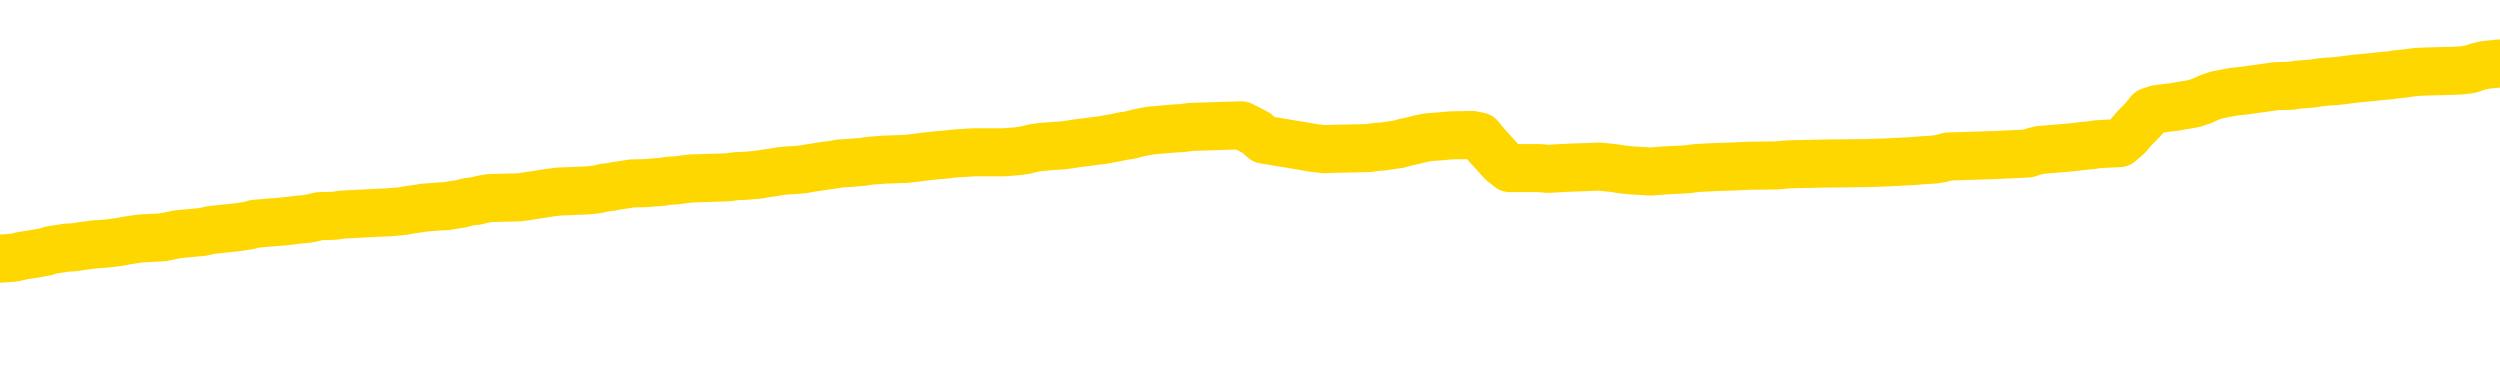 <svg xmlns="http://www.w3.org/2000/svg" version="1.1" viewBox="0 0 6500 1000">
	<path fill="none" stroke="gold" stroke-width="125" stroke-linecap="round" stroke-linejoin="round" d="M0 327710  L-1315378 327710 L-1315193 327709 L-1314703 327706 L-1314410 327704 L-1314098 327701 L-1313864 327700 L-1313810 327697 L-1313751 327694 L-1313598 327692 L-1313558 327689 L-1313425 327688 L-1313132 327686 L-1312592 327686 L-1311981 327685 L-1311933 327685 L-1311293 327683 L-1311260 327683 L-1310735 327683 L-1310602 327682 L-1310212 327679 L-1309884 327676 L-1309766 327673 L-1309555 327670 L-1308838 327670 L-1308268 327668 L-1308161 327668 L-1307987 327667 L-1307765 327664 L-1307364 327662 L-1307338 327659 L-1306410 327656 L-1306322 327654 L-1306240 327651 L-1306170 327648 L-1305873 327646 L-1305721 327643 L-1303831 327645 L-1303730 327645 L-1303468 327645 L-1303174 327646 L-1303032 327643 L-1302784 327643 L-1302748 327642 L-1302590 327640 L-1302126 327637 L-1301873 327636 L-1301661 327633 L-1301410 327631 L-1301061 327630 L-1300133 327627 L-1300040 327624 L-1299629 327622 L-1298458 327619 L-1297269 327618 L-1297177 327615 L-1297149 327612 L-1296883 327609 L-1296584 327606 L-1296456 327603 L-1296418 327600 L-1295604 327600 L-1295220 327601 L-1294159 327603 L-1294098 327603 L-1293833 327633 L-1293361 327661 L-1293169 327689 L-1292905 327718 L-1292569 327716 L-1292433 327715 L-1291978 327713 L-1291234 327712 L-1291217 327710 L-1291051 327707 L-1290983 327707 L-1290467 327706 L-1289439 327706 L-1289242 327704 L-1288754 327703 L-1288392 327701 L-1287983 327701 L-1287598 327703 L-1285894 327703 L-1285796 327703 L-1285724 327703 L-1285663 327703 L-1285478 327701 L-1285142 327701 L-1284501 327700 L-1284424 327698 L-1284363 327698 L-1284177 327697 L-1284097 327697 L-1283920 327695 L-1283901 327694 L-1283671 327694 L-1283283 327692 L-1282394 327692 L-1282355 327691 L-1282267 327689 L-1282239 327686 L-1281231 327685 L-1281081 327682 L-1281057 327680 L-1280924 327679 L-1280884 327677 L-1279626 327676 L-1279568 327676 L-1279029 327674 L-1278976 327674 L-1278929 327674 L-1278534 327673 L-1278395 327671 L-1278195 327670 L-1278048 327670 L-1277884 327670 L-1277607 327671 L-1277248 327671 L-1276696 327670 L-1276051 327668 L-1275792 327665 L-1275638 327664 L-1275237 327662 L-1275197 327661 L-1275077 327659 L-1275015 327661 L-1275001 327661 L-1274907 327661 L-1274614 327659 L-1274463 327654 L-1274132 327651 L-1274054 327648 L-1273979 327646 L-1273752 327642 L-1273685 327639 L-1273458 327636 L-1273405 327633 L-1273241 327631 L-1272235 327630 L-1272052 327628 L-1271500 327627 L-1271107 327624 L-1270710 327622 L-1269860 327619 L-1269782 327618 L-1269203 327616 L-1268761 327616 L-1268520 327615 L-1268363 327615 L-1267962 327612 L-1267942 327612 L-1267497 327610 L-1267091 327609 L-1266955 327606 L-1266780 327603 L-1266644 327600 L-1266394 327597 L-1265394 327595 L-1265312 327594 L-1265176 327592 L-1265138 327591 L-1264248 327589 L-1264032 327588 L-1263589 327587 L-1263471 327585 L-1263415 327584 L-1262738 327584 L-1262638 327582 L-1262609 327582 L-1261267 327581 L-1260862 327579 L-1260822 327578 L-1259894 327576 L-1259796 327575 L-1259663 327573 L-1259258 327572 L-1259232 327570 L-1259139 327569 L-1258923 327567 L-1258512 327564 L-1257358 327561 L-1257067 327558 L-1257038 327555 L-1256430 327554 L-1256180 327551 L-1256160 327549 L-1255231 327548 L-1255179 327545 L-1255057 327543 L-1255039 327540 L-1254884 327539 L-1254708 327536 L-1254572 327534 L-1254515 327533 L-1254407 327531 L-1254322 327530 L-1254089 327528 L-1254014 327527 L-1253705 327525 L-1253588 327524 L-1253418 327522 L-1253327 327521 L-1253224 327521 L-1253201 327519 L-1253124 327519 L-1253026 327517 L-1252659 327515 L-1252554 327514 L-1252051 327512 L-1251599 327511 L-1251561 327509 L-1251537 327508 L-1251496 327506 L-1251367 327505 L-1251266 327503 L-1250825 327502 L-1250543 327500 L-1249950 327499 L-1249820 327497 L-1249545 327494 L-1249393 327493 L-1249240 327491 L-1249154 327488 L-1249076 327487 L-1248891 327485 L-1248840 327485 L-1248812 327484 L-1248733 327482 L-1248710 327481 L-1248426 327478 L-1247823 327475 L-1246827 327473 L-1246529 327472 L-1245795 327470 L-1245551 327469 L-1245461 327467 L-1244884 327466 L-1244185 327464 L-1243433 327463 L-1243115 327461 L-1242732 327458 L-1242655 327457 L-1242020 327455 L-1241835 327454 L-1241747 327454 L-1241617 327454 L-1241305 327452 L-1241255 327451 L-1241113 327450 L-1241092 327448 L-1240124 327447 L-1239578 327445 L-1239100 327445 L-1239039 327445 L-1238715 327445 L-1238694 327444 L-1238632 327444 L-1238421 327442 L-1238345 327441 L-1238290 327439 L-1238267 327438 L-1238228 327436 L-1238212 327435 L-1237455 327433 L-1237439 327432 L-1236639 327430 L-1236487 327429 L-1235582 327427 L-1235075 327426 L-1234846 327423 L-1234805 327423 L-1234690 327421 L-1234513 327420 L-1233759 327421 L-1233624 327420 L-1233460 327418 L-1233142 327417 L-1232966 327414 L-1231944 327411 L-1231920 327408 L-1231669 327406 L-1231456 327403 L-1230822 327402 L-1230584 327399 L-1230552 327396 L-1230374 327393 L-1230293 327390 L-1230204 327388 L-1230139 327385 L-1229699 327382 L-1229675 327381 L-1229135 327380 L-1228879 327378 L-1228384 327377 L-1227507 327375 L-1227470 327374 L-1227417 327372 L-1227376 327371 L-1227259 327369 L-1226982 327368 L-1226775 327365 L-1226578 327362 L-1226555 327359 L-1226505 327356 L-1226465 327354 L-1226387 327353 L-1225790 327350 L-1225730 327348 L-1225626 327347 L-1225472 327345 L-1224840 327344 L-1224159 327342 L-1223857 327339 L-1223510 327338 L-1223312 327336 L-1223264 327333 L-1222944 327332 L-1222316 327330 L-1222169 327329 L-1222133 327327 L-1222075 327326 L-1221999 327323 L-1221757 327323 L-1221669 327321 L-1221575 327320 L-1221281 327318 L-1221147 327317 L-1221087 327315 L-1221050 327312 L-1220778 327312 L-1219772 327311 L-1219596 327310 L-1219545 327310 L-1219253 327308 L-1219060 327305 L-1218727 327304 L-1218221 327302 L-1217658 327299 L-1217644 327296 L-1217627 327295 L-1217527 327292 L-1217412 327289 L-1217373 327286 L-1217335 327284 L-1217270 327284 L-1217242 327283 L-1217103 327284 L-1216810 327284 L-1216760 327284 L-1216655 327284 L-1216390 327283 L-1215925 327281 L-1215781 327281 L-1215726 327278 L-1215669 327277 L-1215478 327275 L-1215113 327274 L-1214898 327274 L-1214704 327274 L-1214646 327274 L-1214587 327271 L-1214433 327269 L-1214163 327268 L-1213733 327275 L-1213718 327275 L-1213641 327274 L-1213576 327272 L-1213447 327262 L-1213424 327260 L-1213140 327259 L-1213092 327257 L-1213037 327256 L-1212575 327254 L-1212536 327254 L-1212495 327253 L-1212305 327251 L-1211825 327250 L-1211338 327248 L-1211321 327247 L-1211283 327245 L-1211027 327244 L-1210949 327241 L-1210719 327240 L-1210703 327237 L-1210409 327234 L-1209967 327232 L-1209520 327231 L-1209015 327229 L-1208861 327228 L-1208575 327226 L-1208535 327223 L-1208204 327222 L-1207982 327220 L-1207465 327217 L-1207389 327216 L-1207141 327213 L-1206947 327210 L-1206887 327208 L-1206110 327207 L-1206036 327207 L-1205806 327205 L-1205789 327205 L-1205727 327204 L-1205532 327202 L-1205067 327202 L-1205044 327201 L-1204914 327201 L-1203614 327201 L-1203597 327201 L-1203520 327199 L-1203426 327199 L-1203209 327199 L-1203057 327198 L-1202879 327199 L-1202824 327201 L-1202538 327202 L-1202498 327202 L-1202128 327202 L-1201688 327202 L-1201505 327202 L-1201184 327201 L-1200889 327201 L-1200443 327198 L-1200371 327196 L-1199909 327193 L-1199471 327192 L-1199289 327190 L-1197835 327187 L-1197703 327186 L-1197246 327183 L-1197020 327181 L-1196633 327178 L-1196117 327175 L-1195163 327173 L-1194368 327170 L-1193694 327168 L-1193268 327165 L-1192957 327164 L-1192727 327159 L-1192044 327155 L-1192031 327150 L-1191821 327144 L-1191799 327143 L-1191625 327140 L-1190675 327138 L-1190406 327135 L-1189591 327134 L-1189281 327131 L-1189243 327129 L-1189186 327126 L-1188569 327125 L-1187931 327122 L-1186305 327120 L-1185631 327119 L-1184989 327119 L-1184912 327119 L-1184855 327119 L-1184819 327119 L-1184791 327117 L-1184679 327114 L-1184661 327113 L-1184639 327111 L-1184485 327110 L-1184432 327107 L-1184354 327105 L-1184234 327104 L-1184137 327103 L-1184019 327101 L-1183750 327098 L-1183480 327097 L-1183463 327094 L-1183263 327092 L-1183116 327089 L-1182889 327088 L-1182755 327086 L-1182446 327085 L-1182386 327083 L-1182033 327080 L-1181685 327079 L-1181584 327077 L-1181520 327074 L-1181460 327073 L-1181075 327070 L-1180694 327068 L-1180590 327067 L-1180330 327065 L-1180059 327062 L-1179899 327061 L-1179867 327059 L-1179805 327058 L-1179664 327056 L-1179480 327055 L-1179435 327053 L-1179147 327053 L-1179131 327052 L-1178898 327052 L-1178837 327050 L-1178799 327050 L-1178219 327049 L-1178085 327047 L-1178062 327041 L-1178044 327031 L-1178026 327019 L-1178010 327007 L-1177986 326995 L-1177969 326986 L-1177948 326976 L-1177932 326966 L-1177908 326960 L-1177892 326954 L-1177870 326949 L-1177853 326946 L-1177804 326942 L-1177732 326937 L-1177697 326930 L-1177674 326924 L-1177638 326918 L-1177597 326912 L-1177560 326909 L-1177544 326903 L-1177520 326899 L-1177483 326896 L-1177466 326891 L-1177442 326888 L-1177425 326885 L-1177406 326882 L-1177390 326879 L-1177361 326875 L-1177335 326870 L-1177290 326869 L-1177273 326866 L-1177231 326864 L-1177183 326861 L-1177113 326858 L-1177097 326855 L-1177081 326852 L-1177019 326851 L-1176980 326849 L-1176941 326848 L-1176774 326846 L-1176710 326845 L-1176694 326843 L-1176649 326840 L-1176591 326839 L-1176378 326837 L-1176345 326836 L-1176302 326834 L-1176224 326833 L-1175687 326831 L-1175609 326830 L-1175505 326827 L-1175416 326826 L-1175240 326824 L-1174889 326823 L-1174733 326821 L-1174295 326820 L-1174139 326818 L-1174009 326817 L-1173305 326814 L-1173104 326812 L-1172143 326809 L-1171661 326808 L-1171562 326808 L-1171469 326806 L-1171224 326805 L-1171151 326803 L-1170708 326800 L-1170612 326799 L-1170597 326797 L-1170581 326796 L-1170556 326794 L-1170091 326793 L-1169874 326791 L-1169734 326790 L-1169440 326788 L-1169352 326787 L-1169310 326785 L-1169281 326784 L-1169108 326782 L-1169049 326781 L-1168973 326779 L-1168892 326778 L-1168822 326778 L-1168513 326776 L-1168428 326775 L-1168214 326773 L-1168179 326772 L-1167496 326770 L-1167397 326769 L-1167192 326767 L-1167145 326766 L-1166867 326764 L-1166805 326763 L-1166788 326760 L-1166710 326759 L-1166402 326756 L-1166377 326754 L-1166323 326751 L-1166301 326750 L-1166178 326748 L-1166042 326745 L-1165798 326744 L-1165673 326744 L-1165026 326742 L-1165010 326742 L-1164985 326742 L-1164805 326739 L-1164729 326738 L-1164637 326736 L-1164209 326735 L-1163793 326733 L-1163400 326730 L-1163321 326729 L-1163303 326727 L-1162939 326726 L-1162703 326724 L-1162475 326723 L-1162161 326721 L-1162084 326720 L-1162003 326717 L-1161825 326714 L-1161809 326712 L-1161544 326709 L-1161464 326708 L-1161234 326706 L-1161007 326705 L-1160692 326705 L-1160517 326703 L-1160155 326703 L-1159764 326702 L-1159694 326699 L-1159631 326697 L-1159490 326694 L-1159438 326693 L-1159337 326690 L-1158835 326689 L-1158638 326687 L-1158391 326686 L-1158206 326684 L-1157906 326683 L-1157830 326681 L-1157664 326678 L-1156779 326677 L-1156751 326674 L-1156628 326671 L-1156049 326669 L-1155971 326668 L-1155258 326668 L-1154946 326668 L-1154733 326668 L-1154716 326668 L-1154330 326668 L-1153805 326665 L-1153358 326663 L-1153029 326662 L-1152876 326660 L-1152550 326660 L-1152372 326659 L-1152290 326659 L-1152084 326656 L-1151909 326654 L-1150980 326653 L-1150090 326651 L-1150051 326650 L-1149823 326650 L-1149444 326648 L-1148656 326647 L-1148422 326645 L-1148346 326644 L-1147989 326642 L-1147417 326639 L-1147150 326638 L-1146763 326636 L-1146660 326636 L-1146490 326636 L-1145871 326636 L-1145660 326636 L-1145352 326636 L-1145299 326635 L-1145172 326633 L-1145119 326632 L-1144999 326630 L-1144663 326627 L-1143704 326626 L-1143573 326623 L-1143371 326622 L-1142740 326620 L-1142428 326619 L-1142014 326617 L-1141987 326616 L-1141842 326614 L-1141421 326613 L-1140089 326613 L-1140042 326611 L-1139913 326608 L-1139897 326607 L-1139319 326604 L-1139113 326602 L-1139083 326601 L-1139042 326599 L-1138985 326598 L-1138947 326596 L-1138869 326595 L-1138726 326593 L-1138272 326592 L-1138154 326590 L-1137868 326589 L-1137496 326587 L-1137400 326586 L-1137073 326584 L-1136718 326583 L-1136548 326581 L-1136501 326580 L-1136392 326578 L-1136303 326577 L-1136275 326575 L-1136199 326572 L-1135895 326571 L-1135862 326568 L-1135790 326566 L-1135422 326565 L-1135086 326563 L-1135006 326563 L-1134786 326562 L-1134614 326560 L-1134587 326559 L-1134090 326557 L-1133541 326555 L-1132660 326553 L-1132562 326550 L-1132485 326549 L-1132210 326547 L-1131963 326544 L-1131889 326543 L-1131827 326540 L-1131708 326538 L-1131666 326537 L-1131556 326535 L-1131479 326532 L-1130779 326531 L-1130533 326529 L-1130493 326528 L-1130337 326526 L-1129738 326526 L-1129511 326526 L-1129419 326526 L-1128944 326526 L-1128346 326523 L-1127826 326522 L-1127805 326520 L-1127660 326519 L-1127340 326519 L-1126798 326519 L-1126566 326519 L-1126396 326519 L-1125909 326517 L-1125682 326516 L-1125597 326514 L-1125251 326513 L-1124925 326513 L-1124402 326511 L-1124074 326510 L-1123474 326508 L-1123276 326505 L-1123224 326504 L-1123184 326502 L-1122902 326501 L-1122218 326498 L-1121908 326496 L-1121883 326493 L-1121692 326492 L-1121469 326490 L-1121383 326489 L-1120719 326486 L-1120695 326485 L-1120473 326482 L-1120143 326480 L-1119791 326477 L-1119586 326476 L-1119354 326473 L-1119096 326471 L-1118906 326468 L-1118859 326467 L-1118632 326465 L-1118597 326464 L-1118441 326462 L-1118226 326461 L-1118053 326459 L-1117962 326458 L-1117685 326456 L-1117441 326455 L-1117126 326453 L-1116700 326453 L-1116662 326453 L-1116179 326453 L-1115946 326453 L-1115734 326452 L-1115508 326450 L-1114958 326450 L-1114711 326449 L-1113877 326449 L-1113821 326447 L-1113799 326446 L-1113641 326444 L-1113180 326443 L-1113139 326441 L-1112799 326438 L-1112666 326437 L-1112443 326435 L-1111871 326434 L-1111399 326432 L-1111204 326431 L-1111012 326429 L-1110822 326428 L-1110720 326426 L-1110352 326425 L-1110306 326423 L-1110224 326422 L-1108931 326420 L-1108882 326419 L-1108614 326419 L-1108469 326419 L-1107918 326419 L-1107801 326417 L-1107720 326416 L-1107360 326415 L-1107137 326413 L-1106855 326412 L-1106526 326409 L-1106018 326407 L-1105906 326406 L-1105827 326404 L-1105663 326403 L-1105368 326403 L-1104899 326403 L-1104703 326404 L-1104652 326404 L-1104003 326403 L-1103881 326401 L-1103427 326401 L-1103391 326400 L-1102922 326398 L-1102812 326397 L-1102796 326395 L-1102579 326395 L-1102399 326394 L-1101867 326394 L-1100837 326394 L-1100638 326392 L-1100180 326391 L-1099231 326388 L-1099133 326386 L-1098779 326383 L-1098718 326382 L-1098704 326380 L-1098668 326379 L-1098299 326377 L-1098179 326376 L-1097937 326374 L-1097773 326373 L-1097586 326371 L-1097465 326370 L-1096394 326367 L-1095536 326365 L-1095324 326362 L-1095227 326361 L-1095052 326358 L-1094719 326356 L-1094647 326355 L-1094590 326353 L-1094414 326353 L-1094025 326352 L-1093790 326350 L-1093679 326349 L-1093562 326348 L-1092581 326346 L-1092556 326345 L-1091961 326342 L-1091929 326342 L-1091780 326340 L-1091496 326339 L-1090584 326339 L-1089638 326339 L-1089485 326337 L-1089382 326337 L-1089251 326336 L-1089108 326334 L-1089081 326333 L-1088967 326331 L-1088749 326330 L-1088067 326328 L-1087938 326327 L-1087635 326325 L-1087395 326322 L-1087062 326321 L-1086423 326319 L-1086081 326316 L-1086019 326315 L-1085863 326315 L-1084942 326315 L-1084471 326315 L-1084428 326315 L-1084415 326313 L-1084374 326312 L-1084352 326310 L-1084325 326309 L-1084181 326307 L-1083758 326306 L-1083423 326306 L-1083232 326304 L-1082803 326304 L-1082616 326303 L-1082227 326300 L-1081692 326298 L-1081320 326297 L-1081298 326297 L-1081048 326295 L-1080930 326294 L-1080854 326292 L-1080718 326291 L-1080679 326289 L-1080599 326288 L-1080205 326286 L-1079709 326285 L-1079597 326282 L-1079424 326280 L-1079116 326279 L-1078668 326278 L-1078345 326276 L-1078203 326273 L-1077776 326270 L-1077622 326267 L-1077567 326264 L-1076753 326263 L-1076734 326261 L-1076362 326260 L-1076305 326260 L-1075176 326258 L-1075108 326258 L-1074550 326257 L-1074355 326255 L-1074219 326254 L-1073985 326252 L-1073638 326251 L-1073603 326248 L-1073568 326246 L-1073500 326243 L-1073151 326242 L-1072979 326240 L-1072494 326239 L-1072478 326237 L-1072153 326236 L-1071995 326234 L-1070854 326231 L-1070830 326230 L-1070638 326227 L-1070444 326225 L-1070194 326224 L-1070177 326222 L-1069157 326221 L-1068859 326219 L-1068784 326218 L-1068647 326215 L-1068472 326213 L-1067895 326211 L-1067679 326209 L-1067616 326208 L-1067485 326206 L-1067448 326203 L-1066925 326202 L-1066787 326788 L-1066772 326788 L-1066750 326788 L-1066729 326788 L-1066502 326200 L-1065726 326200 L-1065685 326200 L-1065317 326200 L-1065239 326199 L-1065187 326197 L-1064513 326196 L-1063771 326194 L-1063346 326194 L-1062899 326193 L-1061837 326191 L-1061525 326188 L-1061115 326188 L-1061043 326187 L-1060519 326187 L-1060424 326187 L-1060406 326187 L-1059962 326185 L-1059776 326182 L-1058996 326179 L-1058323 326178 L-1057911 326173 L-1057679 326170 L-1057539 326169 L-1057457 326166 L-1057437 326164 L-1057361 326164 L-1057233 326163 L-1056916 326164 L-1056692 326164 L-1056367 326163 L-1056305 326163 L-1055935 326163 L-1055901 326163 L-1055693 326163 L-1055025 326163 L-1054948 326163 L-1054790 326160 L-1054679 326160 L-1054353 326158 L-1054198 326157 L-1053857 326157 L-1053800 326154 L-1053462 326151 L-1053258 326149 L-1053205 326146 L-1051829 326145 L-1051699 326143 L-1051266 326142 L-1050945 326141 L-1050118 326138 L-1049994 326136 L-1049263 326133 L-1049107 326130 L-1049067 326129 L-1049013 326127 L-1048990 326126 L-1048876 326124 L-1048579 326123 L-1048290 326121 L-1048235 326120 L-1048115 326118 L-1048084 326117 L-1047985 326115 L-1047541 326115 L-1047389 326114 L-1046554 326114 L-1046012 326112 L-1045677 326112 L-1045661 326111 L-1045586 326109 L-1045470 326108 L-1045275 326106 L-1045011 326105 L-1044176 326103 L-1044080 326102 L-1043558 326100 L-1043517 326099 L-1043417 326097 L-1042589 326097 L-1042454 326096 L-1042115 326096 L-1041561 326094 L-1041182 326093 L-1041019 326091 L-1040709 326090 L-1039896 326088 L-1039590 326087 L-1039322 326087 L-1039000 326087 L-1038679 326088 L-1038404 326088 L-1037575 326085 L-1037480 326084 L-1037387 326079 L-1037283 326075 L-1036896 326071 L-1036416 326068 L-1036400 326066 L-1036281 326065 L-1035913 326062 L-1035818 326060 L-1034984 326057 L-1034907 326056 L-1034608 326054 L-1034517 326053 L-1034110 326050 L-1034000 326047 L-1033300 326045 L-1032827 326044 L-1032767 326042 L-1032548 326039 L-1032274 326038 L-1032161 326036 L-1031134 326035 L-1030748 326033 L-1030728 326032 L-1030395 326030 L-1030150 326029 L-1029717 326027 L-1029607 326026 L-1029489 326024 L-1029037 326021 L-1028447 326020 L-1028110 326018 L-1026218 326017 L-1026104 326014 L-1025892 326012 L-1024574 326011 L-1024467 325676 L-1024401 325345 L-1024365 325040 L-1024303 325040 L-1023804 325372 L-1023129 325700 L-1023107 326002 L-1022836 325999 L-1021868 325999 L-1021179 325998 L-1021017 325996 L-1020476 325995 L-1020386 325993 L-1019367 325992 L-1018419 325989 L-1018054 325990 L-1017951 325992 L-1017363 325992 L-1017303 325992 L-1017203 325990 L-1016763 325987 L-1016655 325986 L-1016214 325984 L-1015214 325980 L-1014957 325975 L-1014854 325971 L-1014724 325968 L-1014358 325965 L-1013777 325962 L-1013746 325960 L-1013430 325959 L-1011447 325957 L-1011332 325956 L-1011264 325956 L-1010905 325954 L-1009287 325953 L-1009109 325953 L-1008965 325953 L-1008142 325954 L-1008090 325956 L-1008035 325956 L-1007601 325956 L-1006620 325957 L-1006547 325957 L-1005462 325956 L-1005249 325956 L-1004533 325953 L-1004144 325951 L-1003926 325948 L-1003606 325945 L-1003112 325942 L-1002985 325941 L-1002756 325938 L-1002523 325935 L-1002464 325934 L-1002175 325932 L-1001902 325929 L-1000873 325928 L-999208 325926 L-998788 325925 L-998651 325923 L-998495 325923 L-998190 325922 L-997962 325919 L-997803 325917 L-997644 325914 L-997475 325911 L-997427 325910 L-997374 325908 L-997352 325908 L-996966 325907 L-996716 325907 L-996446 325907 L-996285 325907 L-996195 325907 L-994537 325907 L-994372 325908 L-993992 325907 L-993532 325907 L-992922 325904 L-991829 325902 L-991398 325901 L-991366 325899 L-991304 325898 L-991287 325896 L-989583 325895 L-989541 325893 L-989075 325892 L-988888 325890 L-988856 325887 L-988260 325886 L-988210 325884 L-987888 325883 L-987837 325881 L-987627 325880 L-987609 325878 L-987342 325875 L-987290 325874 L-986820 325872 L-986310 325869 L-986232 325869 L-985937 325868 L-985921 325867 L-985882 325865 L-985811 325864 L-985654 325862 L-984708 325862 L-984651 325862 L-984131 325862 L-983938 325861 L-983837 325861 L-983611 325859 L-983102 325859 L-982713 325899 L-982644 325899 L-982296 325898 L-981939 325896 L-980810 325853 L-980758 325850 L-980532 325849 L-980498 325847 L-980373 325844 L-980275 325844 L-980010 325844 L-979270 325846 L-978691 325846 L-978398 325846 L-977692 325846 L-977513 325844 L-977490 325844 L-976854 325843 L-976543 325841 L-976146 325841 L-976117 325840 L-976096 325838 L-975942 325837 L-975257 325837 L-975240 325837 L-974900 325837 L-974628 325835 L-974590 325834 L-974534 325831 L-974512 325829 L-974440 325828 L-974108 325826 L-974002 325825 L-973974 325822 L-973776 325820 L-973623 325819 L-972755 325817 L-972192 325814 L-972176 325814 L-972075 325813 L-971973 325814 L-971826 325814 L-971748 325814 L-971710 325813 L-971655 325811 L-971581 325810 L-971436 325808 L-970955 325808 L-970550 325807 L-969684 325808 L-969664 325808 L-969406 325808 L-969330 325808 L-969300 325807 L-969290 325804 L-969273 325802 L-968980 325801 L-968940 325799 L-968869 325798 L-968795 325797 L-968590 325795 L-968430 325791 L-968129 325786 L-968051 325780 L-968034 325776 L-967818 325773 L-967587 325773 L-967477 325774 L-967107 325776 L-966949 325776 L-966717 325776 L-966549 325776 L-966404 325774 L-966272 325773 L-964996 325770 L-964592 325767 L-964532 325765 L-964415 325762 L-963990 325761 L-963974 325758 L-963912 325756 L-963639 325753 L-963526 325752 L-963244 325749 L-962967 325747 L-962542 325744 L-962519 325743 L-962441 325741 L-962316 325740 L-961729 325738 L-961338 325737 L-961002 325735 L-960413 325734 L-960311 325734 L-960141 325732 L-960004 325732 L-959177 325731 L-957991 325729 L-957955 325728 L-957900 325728 L-957679 325727 L-957474 325727 L-957320 325727 L-957063 325725 L-956986 325724 L-956444 325722 L-956407 325721 L-956158 325719 L-955771 325718 L-954945 325716 L-954587 325715 L-954277 325715 L-954019 325713 L-953795 325712 L-953389 325710 L-953272 325709 L-953089 325707 L-953036 325707 L-952847 325706 L-952677 325704 L-952648 325703 L-952367 325701 L-952057 325700 L-951919 325698 L-951609 325697 L-951415 325697 L-951400 325695 L-950680 325695 L-950547 325692 L-950249 325691 L-950159 325689 L-949558 325689 L-949520 325688 L-949441 325686 L-948821 325685 L-948669 325682 L-948629 325680 L-948318 325679 L-948126 325677 L-947933 325674 L-947878 325671 L-947569 325670 L-947517 325668 L-947462 325670 L-947437 325670 L-947312 325670 L-946501 325668 L-946425 325667 L-945884 325665 L-945615 325664 L-944956 325662 L-944048 325661 L-943807 325660 L-943275 325658 L-943057 325657 L-941950 325658 L-941900 325658 L-941124 325658 L-940576 325657 L-940465 325655 L-940312 325652 L-940257 325651 L-940092 325649 L-939714 325648 L-939267 325646 L-939212 325645 L-939058 325643 L-938378 325642 L-938158 325640 L-937640 325639 L-936791 325636 L-936775 325634 L-934984 325633 L-934430 325631 L-934312 325630 L-933307 325628 L-933270 325627 L-933037 325627 L-932945 325627 L-932905 325627 L-932573 325625 L-932221 325624 L-931956 325621 L-931669 325619 L-931358 325616 L-931104 325613 L-931010 325612 L-930520 325610 L-930313 325609 L-929747 325607 L-929633 325609 L-929282 325607 L-929230 325607 L-929190 325607 L-928587 325604 L-927853 325601 L-927272 325598 L-927036 325595 L-926496 325591 L-926343 325588 L-925842 325587 L-925632 325584 L-925609 325584 L-925550 325582 L-924588 325582 L-924410 325581 L-923968 325579 L-923944 325576 L-923789 325575 L-923707 325575 L-923557 325576 L-922910 325576 L-922860 325575 L-921740 325573 L-920756 325572 L-920695 325570 L-919974 325569 L-919109 325567 L-918730 325566 L-918511 325566 L-917752 325564 L-917700 325563 L-917391 325560 L-916539 325560 L-916346 325558 L-916170 325557 L-915945 325557 L-915818 325555 L-915626 325555 L-915394 325554 L-915224 325555 L-914938 325554 L-914658 325554 L-914575 325552 L-914405 325551 L-914388 325548 L-914234 325546 L-914195 325545 L-913420 325543 L-913343 325543 L-913111 325540 L-912684 325539 L-912339 325537 L-911755 325536 L-911487 325536 L-911228 325536 L-911098 325533 L-911082 325531 L-910968 325530 L-910944 325528 L-910710 325527 L-910674 325525 L-909358 325525 L-909303 325524 L-908624 325521 L-908051 325521 L-907926 325521 L-907773 325521 L-907696 325521 L-907384 325518 L-907111 325517 L-907021 325514 L-906920 325514 L-905992 325512 L-905916 325512 L-905552 325512 L-905527 325511 L-905491 325509 L-904715 325506 L-904623 325505 L-904483 325503 L-904082 325502 L-903820 325502 L-903576 325503 L-903362 325502 L-903282 325502 L-903205 325502 L-903129 325502 L-902942 325503 L-902876 325503 L-902626 325503 L-902571 325502 L-902434 325500 L-902354 325497 L-902241 325496 L-902017 325494 L-901853 325493 L-901812 325491 L-901643 325490 L-901272 325488 L-901257 325487 L-901141 325485 L-900420 325484 L-900384 325482 L-900251 325482 L-899903 325481 L-899492 325481 L-899456 325481 L-899377 325479 L-899339 325478 L-898975 325476 L-898770 325475 L-898755 325473 L-898410 325472 L-898061 325472 L-897735 325472 L-897634 325470 L-897481 325470 L-897287 325469 L-897055 325469 L-896962 325469 L-896807 325469 L-896730 325469 L-896689 325467 L-896575 325466 L-896552 325464 L-896301 325464 L-896163 325461 L-895585 325457 L-894757 325454 L-894269 325451 L-894147 325450 L-894109 325448 L-894096 325447 L-893944 325444 L-893843 325441 L-893610 325439 L-893220 325436 L-892915 325435 L-892900 325433 L-892729 325432 L-892491 325429 L-891894 325429 L-891290 325427 L-891251 325427 L-891210 325427 L-891057 325426 L-891004 325424 L-890941 325423 L-890873 325421 L-890819 325418 L-890793 325417 L-890747 325415 L-890652 325412 L-890515 325411 L-890362 325409 L-890230 325408 L-890189 325408 L-890153 325406 L-890091 325405 L-889818 325402 L-889503 325400 L-889463 325397 L-889378 325396 L-889200 325394 L-888963 325393 L-888605 325391 L-888575 325390 L-888006 325388 L-887883 325387 L-887647 325385 L-887624 325385 L-887343 325384 L-887058 325384 L-886802 325384 L-886230 325383 L-885934 325381 L-885857 325380 L-885158 325378 L-885081 325377 L-885046 325375 L-885019 325374 L-884968 325371 L-884774 325369 L-884634 325366 L-884598 325365 L-884558 325363 L-883962 325362 L-883730 325360 L-883446 325371 L-883392 325380 L-883318 325390 L-883240 325399 L-883004 325396 L-882760 325394 L-882624 325393 L-882518 325391 L-882438 325390 L-882051 325387 L-881924 325385 L-881771 325384 L-881734 325383 L-881588 325381 L-881366 325380 L-881193 325378 L-881124 325377 L-880302 325374 L-880286 325374 L-879991 325372 L-879204 325371 L-878894 325371 L-878747 325369 L-878519 325368 L-878319 325365 L-877382 325363 L-877345 325362 L-877322 325360 L-877281 325357 L-877013 325356 L-876416 325354 L-876353 325353 L-876317 325351 L-876300 325350 L-875605 325350 L-875404 325350 L-875372 325350 L-875038 325350 L-874931 325348 L-874306 325345 L-873802 325344 L-873765 325341 L-873322 325341 L-873226 325339 L-873067 325339 L-872754 325339 L-872742 325339 L-872302 325341 L-871820 325342 L-871691 325342 L-871371 325342 L-871302 325341 L-870998 325341 L-870822 325339 L-870629 325338 L-870386 325335 L-870188 325332 L-870163 325329 L-869584 325327 L-869515 325326 L-869105 325324 L-869051 325323 L-869004 325321 L-868640 325320 L-868494 325318 L-868289 325317 L-868193 325317 L-868037 325316 L-867976 325314 L-867828 325311 L-867728 325310 L-867171 325310 L-867148 325313 L-866976 325314 L-866435 325316 L-866374 325316 L-866320 325313 L-866291 325310 L-866220 325308 L-866204 325305 L-866140 325304 L-866104 325301 L-865949 325299 L-865623 325298 L-865057 325296 L-865043 325295 L-864981 325292 L-864879 325289 L-864833 325289 L-864590 325287 L-864168 325287 L-864013 325287 L-862272 325284 L-861730 325283 L-860787 325281 L-860377 325280 L-859836 325277 L-859640 325275 L-859471 325274 L-859175 325272 L-859061 325271 L-859046 325271 L-858891 325269 L-858751 325268 L-858674 325265 L-858543 325265 L-858195 325265 L-857824 325266 L-857226 325266 L-857050 325266 L-856894 325265 L-856625 325263 L-856474 325263 L-856182 325268 L-856159 325271 L-856076 325274 L-855848 325277 L-855149 325275 L-855022 325274 L-854591 325272 L-854497 325271 L-853292 325271 L-853243 325269 L-852949 325269 L-852546 325268 L-852270 325265 L-852251 325263 L-852133 325262 L-852057 325260 L-851875 325259 L-851395 325257 L-850944 325254 L-850534 325253 L-850503 325251 L-850085 325250 L-849971 325250 L-849853 325250 L-849838 325250 L-849643 325248 L-849622 325246 L-849389 325244 L-848946 325243 L-848627 325240 L-848162 325240 L-847997 325238 L-847842 325237 L-847686 325237 L-847232 325237 L-846913 325237 L-846858 325238 L-846487 325238 L-846450 325240 L-846123 325240 L-846006 325238 L-845908 325237 L-845582 325234 L-845195 325232 L-844934 325231 L-844576 325228 L-844319 325226 L-842149 325225 L-842099 325223 L-842077 325222 L-841666 325222 L-841604 325222 L-841534 325223 L-841303 325223 L-840992 325222 L-840689 325219 L-840645 325217 L-840337 325216 L-840204 325214 L-839987 325213 L-839275 325211 L-839120 325211 L-838981 325210 L-838833 325210 L-838812 325210 L-838617 325208 L-838592 325207 L-838501 325205 L-838479 325204 L-838463 325202 L-838362 325201 L-837434 325199 L-836976 325199 L-835884 325196 L-835461 325196 L-835058 325195 L-835019 325193 L-834765 325192 L-833991 325189 L-833975 325187 L-833950 325186 L-833757 325184 L-833021 325183 L-832752 325181 L-832711 325180 L-832312 325177 L-832287 325176 L-831498 325174 L-830818 325173 L-829447 325171 L-829177 325170 L-829128 325168 L-828591 325165 L-828558 325164 L-828456 325161 L-828132 325159 L-828053 325158 L-827784 325158 L-826871 325156 L-826733 325156 L-826484 325153 L-825938 325153 L-825516 325152 L-825323 325150 L-825308 325150 L-825170 325147 L-825076 325146 L-824949 325144 L-824689 325143 L-824664 325140 L-824573 325138 L-824262 325137 L-824202 325135 L-824085 325135 L-823735 325135 L-822925 325135 L-822693 325132 L-821864 325132 L-821632 325129 L-821416 325128 L-820897 325128 L-820259 325126 L-819843 325125 L-819521 325123 L-819040 325122 L-818614 325122 L-818553 325120 L-818205 325120 L-818164 325119 L-818150 325117 L-818051 325114 L-818005 325114 L-817520 325113 L-816719 325113 L-816384 325113 L-815303 325111 L-814823 325110 L-814800 325109 L-814660 325107 L-814104 325106 L-813407 325104 L-813098 325103 L-812877 325101 L-812772 325100 L-812669 325097 L-811998 325095 L-811904 325094 L-811882 325094 L-811805 325092 L-811627 325092 L-811455 325092 L-811274 325091 L-811261 325089 L-811185 325088 L-811020 325086 L-810505 325085 L-810489 325083 L-810349 325083 L-809986 325082 L-809962 325082 L-809832 325080 L-809807 325079 L-809445 325077 L-808919 325074 L-808826 325073 L-808610 325070 L-808516 325068 L-808492 325067 L-808028 325065 L-807950 325065 L-807549 325064 L-807098 325064 L-805846 325062 L-805808 325061 L-805376 325059 L-805343 325058 L-804624 325056 L-804448 325055 L-804312 325053 L-804006 325052 L-803951 325050 L-803926 325047 L-803910 325044 L-803735 325043 L-803545 325041 L-803038 325041 L-802664 325030 L-802326 325016 L-802287 325004 L-801568 324994 L-801475 324992 L-801436 324991 L-800894 324991 L-800871 324989 L-800469 324988 L-800043 324986 L-799772 324986 L-799592 324985 L-799346 324982 L-799323 324980 L-799267 324977 L-798650 324976 L-798147 324974 L-797760 324974 L-797141 324976 L-796925 324976 L-796770 324977 L-795477 324974 L-795378 324973 L-794936 324970 L-794605 324969 L-794304 324966 L-794062 324964 L-793327 324961 L-792748 324960 L-791918 324958 L-791818 324957 L-791260 324955 L-791122 324954 L-789480 324952 L-789419 324952 L-789326 324952 L-788359 324952 L-788181 324951 L-787894 324951 L-787676 324951 L-787598 324949 L-787327 324949 L-787211 324948 L-787058 324946 L-786748 324945 L-786670 324943 L-786579 324943 L-786501 324942 L-786385 324942 L-786206 324940 L-786114 324939 L-786076 324937 L-785573 324937 L-785354 324936 L-785225 324936 L-785070 324934 L-785015 324933 L-784890 324933 L-784506 324931 L-783997 324930 L-783925 324928 L-783445 324927 L-783368 324925 L-783267 324925 L-783034 324924 L-782569 324924 L-782339 324924 L-782323 324924 L-782091 324924 L-781936 324924 L-781874 324924 L-781681 324922 L-781410 324919 L-780659 324918 L-779706 324918 L-779670 324916 L-779445 324916 L-779005 324916 L-778724 324913 L-778376 324912 L-777307 324910 L-776379 324910 L-776248 324910 L-776202 324910 L-776132 324909 L-775978 324909 L-775900 324906 L-775727 324903 L-775292 324900 L-775088 324899 L-775027 324896 L-774445 324894 L-774291 324891 L-774175 324890 L-774134 324888 L-773965 324887 L-773828 324885 L-773617 324882 L-773540 324881 L-773517 324879 L-773308 324876 L-772898 324875 L-772873 324873 L-772650 324872 L-772505 324870 L-772470 324869 L-772457 324867 L-772434 324866 L-772201 324864 L-772015 324863 L-771798 324861 L-771773 324860 L-771084 324858 L-770980 324857 L-770945 324855 L-770924 324854 L-770730 324852 L-770677 324851 L-770560 324848 L-770478 324848 L-770367 324846 L-770053 324845 L-769593 324843 L-769338 324842 L-769104 324839 L-768974 324837 L-768622 324836 L-768562 324834 L-768410 324833 L-767838 324830 L-767751 324829 L-767598 324826 L-767302 324823 L-766932 324820 L-766629 324817 L-766552 324815 L-766147 324814 L-765979 324814 L-765835 324814 L-765295 324814 L-765234 324814 L-765219 324811 L-765053 324809 L-764847 324808 L-764772 324808 L-764679 324806 L-764269 324805 L-764254 324803 L-764230 324803 L-764037 324802 L-763960 324815 L-763790 324829 L-763728 324840 L-763712 324854 L-763198 324852 L-762976 324851 L-762357 324848 L-762104 324846 L-761910 324845 L-761871 324843 L-761797 324843 L-761732 324843 L-761081 324843 L-761043 324845 L-760868 324845 L-760803 324845 L-760129 324845 L-759740 324842 L-759478 324840 L-759240 324839 L-759162 324836 L-759147 324833 L-758945 324832 L-758574 324829 L-758348 324827 L-757713 324826 L-757693 324826 L-757306 324824 L-757212 324824 L-757154 324823 L-756878 324821 L-756569 324821 L-756491 324820 L-755640 324821 L-755297 324829 L-754860 324837 L-754427 324845 L-753932 324852 L-753782 324851 L-753514 324852 L-752276 324854 L-752219 324857 L-750455 324858 L-750265 324857 L-749255 324855 L-749104 324854 L-748728 324857 L-748407 324860 L-747802 324863 L-747732 324866 L-747555 324864 L-746726 324863 L-746588 324861 L-746201 324860 L-746017 324858 L-745973 324857 L-745853 324855 L-745643 324854 L-745196 324851 L-744848 324849 L-744715 324848 L-744306 324846 L-743956 324846 L-743671 324845 L-743477 324843 L-743323 324843 L-743159 324842 L-743091 324840 L-742991 324840 L-742757 324839 L-742641 324839 L-742588 324837 L-742046 324837 L-741581 324836 L-740399 324836 L-740266 324836 L-740242 324836 L-740189 324836 L-739521 324836 L-738486 324833 L-738293 324832 L-738113 324830 L-737961 324830 L-737921 324829 L-737906 324829 L-737844 324827 L-737519 324826 L-736359 324824 L-736165 324823 L-735988 324821 L-734874 324820 L-734014 324818 L-733908 324818 L-733434 324817 L-733242 324817 L-730920 324815 L-730842 324814 L-730721 324811 L-730687 324809 L-730649 324806 L-730555 324802 L-730339 324799 L-729758 324796 L-729372 324794 L-728599 324793 L-728521 324791 L-727823 324791 L-727282 324791 L-727241 324790 L-727111 324790 L-726647 324788 L-726608 324787 L-726474 324785 L-726106 324784 L-726076 324782 L-725926 324782 L-725525 324781 L-723701 324782 L-722894 324781 L-722176 324781 L-722159 324781 L-721845 324778 L-721284 324776 L-720782 324775 L-720263 324773 L-720242 324772 L-718498 324770 L-718329 324769 L-718133 324767 L-717239 324766 L-716721 324763 L-716510 324762 L-716252 324760 L-715543 324759 L-714592 324757 L-713934 324756 L-713895 324753 L-713608 324751 L-713526 324750 L-713431 324750 L-713299 324748 L-713222 324748 L-712486 324748 L-712149 324747 L-712100 324748 L-711844 324748 L-711558 324747 L-711132 324747 L-710552 324745 L-710293 324745 L-710141 324744 L-709894 324744 L-709856 324744 L-709059 324742 L-709021 324741 L-708844 324741 L-708434 324738 L-708206 324738 L-708130 324738 L-707998 324738 L-707882 324736 L-707534 324735 L-707471 324733 L-707318 324732 L-706577 324730 L-706466 324729 L-706296 324727 L-706257 324726 L-705962 324726 L-705561 324726 L-705385 324726 L-705290 324726 L-704981 324724 L-704179 324723 L-703721 324720 L-703201 324718 L-702712 324717 L-702017 324715 L-700970 324714 L-700701 324714 L-700647 324712 L-700487 324712 L-700235 324712 L-699989 324711 L-699910 324709 L-699696 324706 L-699384 324705 L-698920 324702 L-698906 324700 L-698610 324700 L-698596 324699 L-697605 324697 L-696933 324696 L-696598 324693 L-695982 324693 L-695845 324692 L-695206 324690 L-695076 324689 L-694125 324686 L-694026 324683 L-693466 324681 L-693057 324681 L-692629 324681 L-692538 324680 L-691703 324680 L-691340 324680 L-691300 324681 L-691168 324683 L-690991 324683 L-690774 324683 L-690721 324681 L-690564 324678 L-690311 324677 L-689211 324675 L-689133 324674 L-688914 324672 L-688783 324669 L-688747 324668 L-688553 324666 L-688454 324665 L-687970 324663 L-687686 324662 L-687525 324660 L-687431 324657 L-687159 324656 L-686889 324654 L-686873 324648 L-686735 324644 L-686596 324639 L-686270 324633 L-685961 324630 L-685920 324629 L-685844 324626 L-685729 324625 L-684878 324622 L-684552 324620 L-684221 324619 L-684088 324619 L-683872 324619 L-683855 324619 L-683175 324619 L-683082 324616 L-683058 324614 L-683043 324611 L-683004 324610 L-682592 324607 L-682323 324605 L-682283 324604 L-681915 324604 L-681705 324602 L-680622 324602 L-680606 324601 L-680577 324599 L-680557 324599 L-680180 324596 L-679925 324595 L-679677 324592 L-679537 324589 L-679405 324587 L-679074 324586 L-678981 324584 L-678920 324583 L-678362 324581 L-678300 324580 L-678145 324578 L-677950 324577 L-677758 324575 L-677742 324574 L-677704 324572 L-677665 324571 L-677394 324569 L-677271 324568 L-677239 324566 L-677139 324566 L-676984 324566 L-676842 324566 L-676558 324565 L-676233 324565 L-675537 324563 L-675514 324563 L-675005 324563 L-674159 324563 L-673796 324562 L-673641 324560 L-673037 324560 L-672867 324560 L-672806 324560 L-672751 324559 L-671696 324558 L-671677 324558 L-670771 324558 L-670750 324558 L-670583 324556 L-670341 324556 L-670291 324555 L-670236 324552 L-670098 324550 L-670059 324549 L-669131 324547 L-669076 324547 L-668954 324547 L-668882 324547 L-668766 324547 L-668588 324549 L-667605 324547 L-667466 324547 L-667348 324544 L-667054 324541 L-666806 324540 L-666770 324538 L-666715 324540 L-666694 324540 L-666561 324540 L-666481 324540 L-666344 324538 L-665721 324538 L-665554 324537 L-665090 324537 L-664914 324534 L-664897 324532 L-664837 324531 L-664720 324529 L-664238 324528 L-663542 324526 L-663169 324525 L-663000 324523 L-662034 324522 L-661879 324520 L-661701 324520 L-661609 324519 L-661353 324519 L-661183 324519 L-660536 324517 L-660525 324517 L-659945 324516 L-659806 324516 L-659751 324513 L-659016 324511 L-658977 324510 L-658900 324510 L-658258 324508 L-657484 324508 L-657391 324507 L-657342 324507 L-657327 324505 L-657291 324505 L-657275 324502 L-657212 324501 L-657196 324499 L-657176 324499 L-657021 324498 L-656982 324496 L-656966 324495 L-656927 324493 L-656787 324492 L-656711 324490 L-656346 324489 L-655998 324488 L-655225 324486 L-654622 324485 L-654426 324483 L-654196 324483 L-654058 324482 L-653420 324482 L-653131 324480 L-653109 324480 L-652649 324479 L-652416 324479 L-652361 324477 L-652323 324476 L-651820 324474 L-651270 324473 L-650482 324471 L-649359 324471 L-648464 324470 L-648376 324470 L-648077 324468 L-648005 324467 L-647889 324465 L-646713 324464 L-646364 324462 L-646342 324461 L-645823 324459 L-645676 324458 L-645568 324456 L-645358 324455 L-645204 324453 L-645181 324452 L-644987 324450 L-644910 324449 L-644767 324447 L-643966 324446 L-643820 324444 L-643540 324443 L-643363 324441 L-643053 324440 L-642241 324438 L-641313 324438 L-639721 324437 L-639478 324435 L-638837 324434 L-638641 324432 L-638563 324431 L-638046 324429 L-637814 324429 L-637791 324428 L-637659 324428 L-637320 324426 L-637309 324425 L-637092 324423 L-637055 324422 L-636514 324421 L-635985 324418 L-635917 324416 L-635624 324415 L-635077 324412 L-635041 324410 L-634989 324409 L-634889 324406 L-634657 324406 L-634077 324406 L-633979 324407 L-633905 324407 L-633573 324406 L-632823 324404 L-632784 324403 L-632104 324403 L-631949 324403 L-631623 324401 L-631407 324400 L-631176 324400 L-630879 324398 L-630633 324397 L-630282 324395 L-630229 324394 L-629469 324392 L-628776 324389 L-628426 324386 L-627962 324385 L-627328 324383 L-626920 324382 L-626842 324383 L-626416 324383 L-625773 324382 L-625604 324382 L-624862 324380 L-624675 324379 L-624379 324377 L-623808 324376 L-623782 324374 L-622763 324374 L-622276 324373 L-622183 324373 L-622122 324371 L-621834 324370 L-621548 324368 L-621486 324367 L-621306 324367 L-620595 324365 L-620419 324364 L-620221 324362 L-620069 324361 L-619977 324359 L-619916 324358 L-619374 324358 L-619063 324356 L-618971 324353 L-618894 324351 L-618327 324349 L-618236 324349 L-617981 324346 L-617654 324343 L-617617 324339 L-617463 324334 L-617230 324333 L-616908 324331 L-615776 324330 L-615577 324328 L-615051 324327 L-614806 324327 L-614561 324325 L-614481 324324 L-614461 324321 L-614384 324319 L-614328 324316 L-614251 324315 L-614212 324313 L-614033 324310 L-613996 324309 L-613765 324307 L-612527 324306 L-612200 324304 L-612161 324301 L-611379 324300 L-611232 324298 L-610241 324297 L-610034 324297 L-609608 324297 L-609481 324297 L-609077 324298 L-608989 324297 L-608332 324295 L-607624 324294 L-607016 324292 L-606823 324291 L-606590 324288 L-605971 324286 L-605676 324284 L-605236 324282 L-605082 324281 L-604927 324279 L-604171 324276 L-603820 324275 L-603418 324275 L-603379 324273 L-602373 324273 L-602054 324273 L-601807 324272 L-601107 324269 L-601033 324267 L-600721 324266 L-599641 324264 L-599449 324263 L-599216 324263 L-599021 324261 L-598521 324260 L-597767 324260 L-597653 324260 L-597453 324260 L-597412 324258 L-597319 324257 L-597006 324255 L-596918 324254 L-596802 324252 L-596484 324252 L-596415 324251 L-596390 324249 L-596028 324248 L-595989 324246 L-595773 324245 L-595270 324246 L-594667 324248 L-594456 324251 L-594303 324252 L-594265 324252 L-594221 324249 L-594186 324248 L-594053 324246 L-593644 324245 L-593273 324243 L-593220 324242 L-593204 324240 L-593125 324239 L-592715 324237 L-592562 324236 L-592546 324233 L-592507 324231 L-592328 324228 L-592252 324227 L-592020 324225 L-591231 324224 L-591153 324224 L-590418 324221 L-590262 324219 L-590023 324216 L-589961 324214 L-589876 324212 L-589853 324209 L-589735 324206 L-589721 324203 L-589659 324200 L-589622 324199 L-589527 324197 L-589505 324197 L-589389 324196 L-589156 324194 L-588986 324191 L-588166 324191 L-587765 324190 L-587610 324190 L-587105 324190 L-586991 324190 L-586394 324190 L-586020 324188 L-585968 324188 L-585774 324187 L-585078 324187 L-585040 324185 L-584895 324185 L-584669 324184 L-584408 324182 L-584034 324181 L-583608 324179 L-583479 324178 L-583459 324175 L-582966 324175 L-582269 324173 L-582038 324175 L-581884 324175 L-580915 324175 L-580691 324176 L-580413 324176 L-580397 324175 L-579871 324173 L-579342 324172 L-579194 324170 L-579175 324169 L-578633 324167 L-578323 324166 L-578205 324163 L-578014 324160 L-577877 324157 L-577550 324155 L-577433 324154 L-577124 324154 L-576698 324152 L-576642 324152 L-576409 324154 L-576313 324154 L-576180 324154 L-575883 324154 L-575769 324152 L-575405 324151 L-575092 324151 L-574609 324149 L-574439 324148 L-574191 324146 L-573975 324145 L-573449 324144 L-573262 324141 L-572907 324139 L-572272 324138 L-572117 324135 L-571376 324133 L-570957 324132 L-570777 324130 L-570700 324130 L-570569 324129 L-570276 324127 L-570235 324126 L-570005 324126 L-569812 324124 L-569557 324124 L-569131 324123 L-569022 324121 L-568403 324121 L-568222 324121 L-567010 324121 L-566363 324123 L-566212 324123 L-566175 324123 L-566043 324123 L-565942 324121 L-565926 324120 L-565844 324118 L-565633 324117 L-565516 324115 L-565153 324114 L-564781 324112 L-564085 324111 L-563682 324109 L-563578 324108 L-563560 324106 L-562615 324105 L-562420 324102 L-562268 324100 L-562212 324097 L-561456 324097 L-561439 324100 L-560950 324102 L-560820 324105 L-560627 324105 L-559736 324103 L-559697 324102 L-559659 324100 L-559582 324099 L-559543 324099 L-559466 324097 L-559382 324096 L-559118 324094 L-558885 324093 L-558823 324091 L-558343 324090 L-558006 324090 L-557895 324088 L-557701 324087 L-557525 324085 L-557466 324085 L-557430 324084 L-557160 324082 L-556462 324079 L-556409 324077 L-556115 324074 L-555713 324071 L-555149 324069 L-554275 324068 L-553971 324066 L-553933 324065 L-553810 324063 L-553212 324062 L-553082 324060 L-552882 324059 L-552844 324057 L-552231 324056 L-552052 324054 L-552037 324051 L-551819 324050 L-551741 324047 L-551434 324047 L-551302 324045 L-551070 324045 L-550735 324045 L-550644 324044 L-550543 324042 L-550506 324041 L-549962 324041 L-549770 324039 L-549229 324038 L-548803 324036 L-548671 324036 L-548609 324036 L-548378 324036 L-548362 324036 L-547874 324038 L-547793 324038 L-547775 324038 L-546382 324039 L-546247 324039 L-546133 324038 L-545498 324036 L-545359 324035 L-545241 324033 L-545087 324030 L-545050 324029 L-544972 324027 L-544918 324029 L-543926 324029 L-543889 324027 L-543756 324027 L-543696 324024 L-543597 324023 L-543307 324021 L-543293 324020 L-542983 324020 L-542883 324021 L-542418 324020 L-542364 324178 L-542222 324334 L-542094 324492 L-541862 324650 L-541293 324648 L-541204 324647 L-541181 324647 L-540894 324645 L-540212 324644 L-540134 324642 L-540098 324641 L-540082 324639 L-539882 324638 L-539462 324635 L-539191 324635 L-538318 324633 L-538025 324633 L-537914 324633 L-537180 324632 L-537053 324630 L-536693 324629 L-536441 324629 L-535569 324628 L-535400 324628 L-535339 324626 L-535284 324625 L-534936 324623 L-534913 324622 L-534704 324620 L-534563 324619 L-534433 324617 L-534310 324616 L-534187 324614 L-533950 324613 L-533659 324611 L-533000 324610 L-532978 324608 L-532823 324607 L-532706 324605 L-531742 324604 L-531686 324602 L-531453 324601 L-531431 324599 L-531105 324598 L-530989 324598 L-530950 324596 L-530448 324596 L-530149 324595 L-530037 324593 L-529495 324592 L-528436 324590 L-527810 324589 L-527638 324587 L-527390 324586 L-527134 324584 L-527003 324583 L-526982 324581 L-526314 324580 L-525418 324578 L-525372 324577 L-525302 324575 L-525186 324575 L-524966 324574 L-524775 324574 L-524735 324572 L-524543 324571 L-523884 324571 L-523267 324569 L-523228 324578 L-522632 324587 L-522570 324595 L-521448 324602 L-521393 324602 L-521272 324601 L-521007 324599 L-520943 324599 L-520674 324599 L-520598 324598 L-520382 324598 L-519899 324596 L-519629 324595 L-519498 324595 L-519266 324592 L-519241 324587 L-519226 324581 L-519203 324574 L-519188 324566 L-519164 324559 L-519150 324550 L-519126 324541 L-519111 324532 L-519088 324525 L-519073 324517 L-519050 324510 L-519034 324505 L-519006 324501 L-518988 324495 L-518970 324492 L-518934 324488 L-518894 324485 L-518879 324482 L-518854 324477 L-518802 324474 L-518777 324471 L-518700 324468 L-518663 324467 L-518647 324464 L-518584 324461 L-518570 324458 L-518524 324453 L-518453 324450 L-518415 324449 L-518390 324446 L-518338 324443 L-518313 324441 L-518297 324440 L-518235 324438 L-518198 324437 L-518121 324435 L-518106 324434 L-518078 324431 L-518005 324429 L-517965 324428 L-517812 324425 L-517696 324423 L-517641 324422 L-517559 324421 L-517525 324419 L-517501 324418 L-517347 324416 L-517332 324415 L-517230 324413 L-516920 324412 L-516883 324410 L-516668 324409 L-516557 324409 L-516532 324409 L-516302 324410 L-516070 324410 L-515695 324409 L-515567 324407 L-515527 324406 L-515475 324404 L-515374 324403 L-515337 324401 L-515126 324401 L-515062 324400 L-514949 324400 L-514738 324398 L-514701 324397 L-514329 324395 L-514275 324394 L-514197 324392 L-514175 324391 L-514082 324389 L-513882 324388 L-513844 324388 L-513822 324388 L-513592 324388 L-513572 324386 L-513362 324386 L-513267 324385 L-513230 324383 L-512894 324382 L-512781 324380 L-512741 324379 L-512727 324379 L-512588 324377 L-512573 324377 L-512318 324377 L-511735 324376 L-511659 324374 L-511621 324373 L-511577 324371 L-511528 324370 L-511348 324368 L-511334 324367 L-511234 324365 L-511156 324364 L-511096 324362 L-510730 324359 L-510648 324358 L-510630 324356 L-510577 324355 L-509608 324353 L-509477 324352 L-509455 324351 L-509235 324349 L-509166 324348 L-509144 324346 L-508897 324345 L-508641 324343 L-508510 324342 L-508471 324340 L-508449 324337 L-508394 324334 L-508306 324333 L-508245 324330 L-508020 324328 L-507890 324327 L-507791 324325 L-507736 324324 L-507543 324322 L-507465 324321 L-507132 324319 L-507001 324318 L-506823 324316 L-506808 324315 L-506783 324313 L-506513 324313 L-505312 324312 L-505276 324312 L-505159 324310 L-504926 324309 L-504735 324307 L-504696 324307 L-504640 324306 L-504536 324306 L-504022 324304 L-503728 324303 L-503496 324301 L-503221 324300 L-503204 324298 L-503171 324297 L-503131 324295 L-503094 324294 L-502992 324292 L-502915 324291 L-502822 324289 L-502695 324288 L-502591 324286 L-502412 324286 L-502220 324285 L-501391 324285 L-501275 324284 L-501020 324282 L-500980 324281 L-500881 324279 L-500821 324279 L-500578 324278 L-500555 324278 L-500434 324276 L-500362 324275 L-500323 324273 L-500091 324272 L-499915 324270 L-499395 324269 L-499318 324267 L-499302 324266 L-498891 324266 L-498528 324266 L-498412 324264 L-498389 324264 L-498349 324263 L-498272 324261 L-498219 324260 L-497870 324258 L-497754 324257 L-497577 324257 L-497521 324255 L-497498 324255 L-497384 324254 L-497096 324252 L-496864 324251 L-496649 324249 L-496439 324248 L-496228 324245 L-495402 324243 L-495062 324242 L-494055 324240 L-493692 324239 L-492646 324237 L-492569 324236 L-492122 324234 L-491910 324233 L-491719 324231 L-491424 324230 L-491383 324228 L-491230 324227 L-491177 324224 L-490945 324222 L-490364 324221 L-490170 324219 L-489551 324219 L-489062 324218 L-489010 324216 L-488362 324215 L-488212 324214 L-488042 324212 L-487669 324211 L-487654 324211 L-487555 324209 L-487516 324209 L-487385 324208 L-486952 324208 L-486649 324208 L-486263 324208 L-486123 324206 L-485962 324206 L-485528 324206 L-485489 324205 L-485388 324205 L-485273 324203 L-485095 324203 L-484924 324202 L-484806 324200 L-484445 324197 L-484227 324196 L-484095 324194 L-483955 324194 L-483456 324194 L-483378 324194 L-483144 324193 L-482820 324193 L-482433 324191 L-482410 324190 L-481790 324190 L-481520 324188 L-481287 324188 L-480862 324187 L-480590 324185 L-480449 324184 L-480240 324182 L-480034 324181 L-479483 324179 L-479352 324179 L-478965 324178 L-478695 324178 L-478592 324176 L-478332 324175 L-478130 324173 L-478061 324172 L-478022 324170 L-477455 324169 L-477248 324167 L-477221 324166 L-476992 324164 L-476914 324163 L-476397 324161 L-476359 324160 L-476203 324158 L-475910 324157 L-475638 324155 L-475275 324154 L-474926 324154 L-474554 324152 L-474434 324152 L-474362 324151 L-473882 324149 L-473820 324148 L-473485 324146 L-473354 324145 L-473276 324144 L-473147 324142 L-472683 324142 L-472389 324141 L-472313 324141 L-472001 324139 L-471693 324138 L-471629 324136 L-471600 324135 L-470825 324133 L-470720 324130 L-470632 324129 L-470609 324127 L-470455 324126 L-470234 324124 L-470067 324123 L-469680 324121 L-469625 324120 L-469562 324120 L-468944 324118 L-468828 324117 L-468504 324115 L-467979 324114 L-467628 324112 L-467552 324111 L-466933 324109 L-466522 324108 L-466221 324106 L-465910 324105 L-465772 324103 L-465148 324103 L-464766 324102 L-463643 324102 L-462582 324100 L-462520 324099 L-462159 324097 L-462058 324097 L-462042 324096 L-461668 324096 L-460663 324093 L-460276 324091 L-460069 324088 L-459980 324087 L-459604 324085 L-459312 324084 L-459000 324082 L-458211 324081 L-458124 324079 L-458071 324078 L-458033 324077 L-457515 324075 L-457400 324074 L-457191 324072 L-457052 324071 L-456448 324069 L-455619 324068 L-455336 324066 L-455154 324066 L-454652 324065 L-454447 324065 L-453893 324065 L-453388 324063 L-453197 324062 L-453158 324060 L-452529 324059 L-452076 324057 L-451662 324056 L-451053 324054 L-449933 324054 L-449519 324053 L-449195 324053 L-448980 324051 L-448554 324050 L-448413 324048 L-448322 324047 L-448091 324045 L-447504 324045 L-446696 324044 L-445497 324044 L-445383 324044 L-445251 324042 L-445163 324041 L-445121 324042 L-445101 324044 L-445090 324047 L-444995 324050 L-444232 324050 L-443526 324050 L-443486 324048 L-443200 324047 L-442659 324045 L-442598 324044 L-442558 324042 L-442543 324041 L-442286 324039 L-441962 324038 L-441822 324036 L-441552 324035 L-441513 324033 L-441406 324032 L-441004 324030 L-440895 324029 L-440817 324027 L-440520 324026 L-440477 324024 L-440259 324024 L-440076 324024 L-439965 324024 L-439951 324023 L-439924 324023 L-439500 324021 L-439254 324020 L-438918 324018 L-438883 324017 L-438749 324015 L-438495 324015 L-438341 324014 L-437434 324014 L-437335 324012 L-437140 324009 L-436133 324008 L-435632 324007 L-435554 324005 L-435516 324004 L-435308 324002 L-435189 324001 L-435091 323999 L-434905 323998 L-434740 323996 L-434504 323995 L-434084 323993 L-434069 323992 L-433760 323990 L-432714 323989 L-432497 323987 L-432481 323986 L-432459 323984 L-432250 323983 L-432091 323981 L-432033 323980 L-430588 323978 L-430262 323978 L-430060 323978 L-429861 323978 L-429711 323978 L-429440 323977 L-429000 323975 L-428782 323975 L-428087 323974 L-427585 323972 L-427260 323971 L-426989 323971 L-426268 323969 L-426113 323969 L-424915 323966 L-424526 323965 L-424410 323962 L-424257 323960 L-424103 323959 L-423133 323957 L-423081 323956 L-422833 323954 L-422811 323953 L-422591 323951 L-422153 323948 L-422013 323945 L-421906 323942 L-421704 323941 L-421587 323940 L-421484 323938 L-421470 323938 L-421337 323937 L-421083 323935 L-420465 323934 L-419806 323932 L-419560 323932 L-419367 323931 L-418608 323931 L-418569 323931 L-418491 323929 L-418439 323926 L-418399 323925 L-418361 323923 L-418322 323922 L-418231 323920 L-418187 323919 L-418128 323916 L-418104 323914 L-417989 323913 L-417680 323910 L-417625 323908 L-417603 323907 L-417261 323905 L-417096 323904 L-417060 323901 L-417020 323899 L-417005 323898 L-416773 323896 L-416633 323895 L-416465 323893 L-416015 323893 L-415782 323893 L-415689 323893 L-415669 323895 L-415188 323893 L-415111 323893 L-414984 323892 L-414854 323889 L-414475 323887 L-414234 323884 L-414197 323883 L-414143 323881 L-414005 323878 L-413965 323877 L-413925 323875 L-413695 323874 L-413655 323872 L-413525 323871 L-413346 323870 L-413305 323868 L-413291 323867 L-413127 323865 L-413112 323864 L-412959 323862 L-412944 323861 L-412918 323859 L-412884 323858 L-412662 323855 L-412439 323855 L-412185 323853 L-412053 323855 L-411411 323855 L-410804 323853 L-409784 323853 L-409591 323852 L-409540 323850 L-409415 323849 L-409090 323847 L-408318 323846 L-408260 323844 L-408146 323843 L-407734 323841 L-407409 323840 L-407271 323838 L-407047 323837 L-406521 323835 L-406120 323835 L-406088 323834 L-405802 323834 L-405516 323832 L-405128 323831 L-404912 323829 L-404485 323826 L-404303 323825 L-403967 323823 L-403861 323822 L-403674 323822 L-403557 323820 L-403543 323820 L-402822 323819 L-402652 323817 L-402404 323816 L-402304 323814 L-401662 323813 L-401373 323811 L-401183 323810 L-400908 323808 L-400591 323807 L-400306 323805 L-400192 323802 L-400147 323801 L-399945 323800 L-398336 323798 L-398124 323797 L-397443 323795 L-397361 323794 L-397132 323792 L-396942 323792 L-396803 323791 L-396785 323791 L-396591 323791 L-396361 323791 L-396169 323791 L-395085 323789 L-394889 323789 L-394837 323789 L-394683 323789 L-394575 323789 L-394409 323789 L-394256 323788 L-394141 323786 L-394017 323783 L-393600 323782 L-393343 323779 L-393250 323777 L-393057 323777 L-392996 323776 L-392670 323776 L-392609 323776 L-392552 323774 L-392283 323773 L-391935 323771 L-391756 323770 L-391562 323768 L-391526 323770 L-390813 323770 L-390774 323773 L-390464 323774 L-390167 323776 L-390117 323777 L-389861 323779 L-389591 323780 L-389535 323780 L-388444 323780 L-388414 323779 L-388373 323779 L-388197 323779 L-388004 323777 L-387146 323777 L-386093 323776 L-386032 323774 L-385683 323773 L-384870 323773 L-384057 323773 L-384042 323773 L-383667 323773 L-383498 323773 L-383230 323773 L-382902 323771 L-382780 323770 L-382724 323770 L-382688 323768 L-382611 323768 L-382394 323767 L-382335 323765 L-382019 323764 L-381852 323762 L-381488 323762 L-381295 323762 L-381271 323762 L-381194 323761 L-380713 323761 L-380576 323761 L-380162 323759 L-379863 323759 L-379764 323758 L-379748 323756 L-379719 323755 L-379360 323753 L-379010 323752 L-378873 323750 L-378836 323750 L-378019 323749 L-377813 323747 L-377789 323746 L-377632 323746 L-377543 323744 L-377301 323744 L-376977 323743 L-376885 323743 L-376689 323741 L-376403 323741 L-375647 323740 L-375518 323738 L-375444 323737 L-374831 323735 L-374656 323734 L-374545 323733 L-374445 323731 L-374366 323730 L-374229 323728 L-374075 323728 L-373996 323728 L-373805 323728 L-373132 323728 L-373093 323727 L-372991 323725 L-372047 323724 L-372026 323722 L-371674 323721 L-371210 323719 L-371174 323718 L-370745 323716 L-370693 323716 L-370282 323715 L-370265 323715 L-370169 323715 L-370114 323715 L-370075 323715 L-369780 323713 L-368042 323712 L-366532 323710 L-366024 323709 L-365526 323707 L-365392 323706 L-365302 323704 L-365174 323703 L-365095 323700 L-364790 323698 L-364519 323697 L-364285 323697 L-363086 323695 L-362981 323695 L-362916 323694 L-362074 323692 L-361888 323691 L-360977 323689 L-360108 323686 L-359820 323685 L-359728 323682 L-359179 323680 L-358659 323679 L-357591 323677 L-357322 323676 L-357168 323676 L-357075 323676 L-356945 323677 L-356898 323679 L-356738 323679 L-355872 323679 L-355538 323679 L-355154 323677 L-354402 323676 L-354342 323674 L-353953 323674 L-353631 323674 L-353474 323673 L-352742 323673 L-352680 323673 L-352392 323673 L-352018 323673 L-351837 323673 L-351581 323671 L-351320 323668 L-351167 323667 L-350764 323665 L-349467 323664 L-349351 323663 L-348888 323661 L-347556 323660 L-347131 323658 L-347107 323657 L-346974 323655 L-346799 323654 L-346665 323654 L-346335 323652 L-345948 323651 L-345908 323649 L-345892 323646 L-345502 323645 L-345210 323643 L-344941 323643 L-344768 323643 L-343275 323643 L-343224 323642 L-343146 323643 L-341906 323645 L-341831 323645 L-341804 323648 L-341558 323646 L-341400 323646 L-341342 323645 L-340454 323645 L-340226 323643 L-339702 323643 L-339561 323645 L-339485 323645 L-338789 323646 L-338541 323646 L-337861 323645 L-337843 323645 L-337589 323643 L-337222 323643 L-337086 323642 L-336464 323639 L-336121 323637 L-336073 323636 L-335586 323634 L-335252 323631 L-335035 323631 L-334901 323630 L-334580 323628 L-334515 323628 L-334263 323627 L-333974 323625 L-333664 323624 L-333524 323622 L-332985 323621 L-332709 323619 L-331980 323618 L-331926 323618 L-331819 323618 L-331553 323618 L-331129 323618 L-330865 323616 L-330645 323615 L-330624 323613 L-330393 323612 L-330106 323610 L-330083 323610 L-330068 323609 L-329696 323609 L-329524 323607 L-329448 323604 L-329387 323603 L-329086 323600 L-328845 323597 L-328753 323596 L-328496 323594 L-328443 323593 L-328248 323591 L-328031 323593 L-327608 323593 L-327515 323594 L-327375 323593 L-326510 323591 L-326137 323590 L-325809 323587 L-325657 323585 L-325229 323585 L-324512 323584 L-324317 323584 L-323962 323582 L-323816 323581 L-323309 323578 L-323073 323576 L-322106 323575 L-322096 323573 L-321031 323572 L-320798 323570 L-320396 323569 L-320202 323567 L-320122 323566 L-320026 323564 L-319289 323564 L-319157 323564 L-318767 323564 L-318745 323563 L-318650 323563 L-318515 323561 L-318497 323560 L-318477 323558 L-316792 323557 L-316774 323557 L-316657 323555 L-316573 323555 L-316448 323555 L-316424 323554 L-316140 323552 L-316034 323551 L-315845 323548 L-315575 323546 L-314903 323545 L-314531 323543 L-313679 323543 L-313622 323542 L-313602 323542 L-313369 323542 L-313094 323540 L-312789 323540 L-312749 323537 L-312518 323537 L-312281 323536 L-311668 323534 L-311627 323533 L-311590 323530 L-311068 323528 L-310877 323527 L-310816 323526 L-310774 323524 L-310451 323524 L-310423 323523 L-310409 323523 L-309924 323521 L-309870 323520 L-309732 323518 L-309694 323517 L-309677 323515 L-309582 323514 L-308917 323514 L-308301 323512 L-308031 323512 L-307623 323512 L-307603 323511 L-307587 323511 L-307474 323509 L-307087 323508 L-306620 323508 L-306559 323506 L-306481 323505 L-306466 323503 L-305980 323500 L-305940 323499 L-305795 323499 L-305745 323497 L-305667 323499 L-305034 323497 L-304944 323497 L-304703 323497 L-304586 323496 L-304258 323496 L-303504 323494 L-303487 323494 L-302536 323494 L-302227 323493 L-301801 323491 L-301088 323490 L-300769 323488 L-300754 323487 L-300603 323484 L-300300 323482 L-300222 323481 L-300095 323479 L-299658 323479 L-299597 323479 L-299074 323479 L-298806 323479 L-298668 323478 L-298590 323476 L-298551 323475 L-297740 323475 L-297699 323475 L-297259 323475 L-297181 323475 L-296923 323473 L-296733 323472 L-296104 323470 L-295917 323469 L-295882 323466 L-295726 323464 L-295325 323461 L-295248 323460 L-295067 323458 L-294876 323457 L-293948 323454 L-293797 323453 L-292589 323451 L-291780 323450 L-291376 323448 L-290774 323447 L-290572 323445 L-290503 323444 L-290345 323442 L-290083 323441 L-289710 324775 L-289692 324773 L-289535 324773 L-288337 324773 L-287233 323438 L-286305 323436 L-286191 323435 L-285906 323433 L-285804 323432 L-285780 323432 L-285590 323429 L-285512 323427 L-285316 323427 L-284605 323427 L-284447 323429 L-283390 323429 L-282965 323429 L-282555 323427 L-282269 323424 L-282094 323423 L-281862 323421 L-281608 323420 L-281166 323418 L-280505 323417 L-280329 323415 L-280024 323414 L-279637 323412 L-279617 323411 L-279598 323409 L-279577 323408 L-279443 323406 L-279250 323405 L-277607 323403 L-276310 323402 L-276271 323400 L-276213 323399 L-276112 323397 L-275553 323396 L-274569 323394 L-274026 323391 L-273563 323390 L-272917 323389 L-272368 323387 L-271318 323386 L-270390 323384 L-270042 323383 L-269848 323381 L-269346 323380 L-268900 323380 L-268758 323378 L-268737 323378 L-268166 323378 L-267780 323375 L-266947 323374 L-266598 323372 L-266576 323371 L-266189 323371 L-265766 323369 L-265167 323368 L-265148 323366 L-264642 323366 L-264410 323365 L-264297 323365 L-263678 323362 L-263116 323360 L-263076 323359 L-262517 323357 L-262184 323356 L-262072 323356 L-262033 323354 L-261608 323354 L-261548 323354 L-261473 323353 L-261182 323353 L-260969 323351 L-260486 323348 L-260271 323347 L-259131 323345 L-259072 323344 L-259054 323342 L-258648 323341 L-258009 323339 L-257874 323338 L-257816 323336 L-257274 323335 L-256965 323333 L-256714 323333 L-256638 323332 L-256519 323330 L-255785 323327 L-255340 323326 L-255126 323324 L-254392 323323 L-254218 323321 L-253852 323321 L-253637 323321 L-252399 323321 L-252090 323321 L-251973 323321 L-251720 323320 L-251509 323319 L-250967 323317 L-250735 323316 L-250678 323316 L-250581 323314 L-250251 323314 L-250019 323313 L-248357 323311 L-248006 323310 L-247602 323307 L-247447 323305 L-246654 323304 L-245164 323302 L-244777 323301 L-244738 323299 L-244485 323298 L-244390 323296 L-244197 323295 L-243848 323295 L-243152 323293 L-242901 323293 L-242185 323292 L-240773 323290 L-240541 323289 L-240211 323289 L-238995 323289 L-238643 323290 L-238451 323292 L-238333 323293 L-235898 323293 L-234929 323292 L-234098 323290 L-233789 323289 L-232447 323287 L-231874 323286 L-231758 323284 L-231429 323284 L-231333 323283 L-230925 323283 L-230810 323281 L-230619 323280 L-229863 323278 L-229737 323277 L-229456 323275 L-228953 323274 L-228876 323272 L-227289 323280 L-227231 323287 L-226489 323296 L-226109 323304 L-225780 323302 L-225117 323301 L-224987 323299 L-224947 323299 L-224697 323299 L-224561 323299 L-224368 323298 L-224233 323298 L-223981 323295 L-223769 323295 L-223459 323293 L-223187 323293 L-222685 323293 L-222666 323293 L-222232 323292 L-222006 323290 L-221563 323289 L-221544 323287 L-221041 323286 L-220903 323284 L-220789 323283 L-220557 323281 L-220247 323280 L-219782 323278 L-219705 323277 L-219203 323275 L-218932 323274 L-218594 323272 L-218409 323271 L-217733 323269 L-217714 323269 L-217539 323268 L-217519 323266 L-216901 323265 L-216185 323263 L-215623 323262 L-215428 323262 L-215275 323260 L-215256 323260 L-214733 323257 L-214618 323256 L-213747 323254 L-213726 323253 L-213669 323251 L-212838 323250 L-212528 323249 L-212452 323247 L-212180 323246 L-212117 323246 L-212066 323243 L-211755 323240 L-211138 323237 L-210363 323235 L-209569 323234 L-209530 323232 L-209453 323231 L-209281 323229 L-208403 323228 L-207518 323226 L-207423 323225 L-207304 323223 L-206974 323222 L-206938 323222 L-206706 323220 L-206472 323220 L-205757 323217 L-205255 323216 L-204590 323214 L-204481 323213 L-204327 323211 L-204307 323210 L-204152 323208 L-203737 323207 L-203126 323205 L-202991 323204 L-202083 323202 L-201880 323201 L-201328 323199 L-198678 323198 L-198503 323196 L-198425 323193 L-197554 323192 L-197090 323190 L-196608 323189 L-196569 323186 L-195988 323184 L-195968 323183 L-194866 323182 L-193445 323180 L-193027 323179 L-192720 323177 L-192642 323176 L-192566 323174 L-192409 323173 L-192333 323171 L-191868 323170 L-190630 323168 L-190379 323167 L-189934 323165 L-189312 323164 L-189256 323162 L-189063 323162 L-188598 323161 L-188307 323158 L-188266 323155 L-188230 323152 L-188077 323149 L-187899 323147 L-186761 323144 L-186373 323143 L-186316 323141 L-186142 323140 L-183625 323137 L-182465 323135 L-181828 323134 L-181689 323132 L-181557 323129 L-181169 323128 L-180706 323126 L-180495 323123 L-180429 323122 L-180396 323120 L-179642 323119 L-179060 323117 L-178868 323116 L-178249 323114 L-178203 323113 L-177843 323112 L-177737 323110 L-177552 323109 L-177275 323107 L-176371 323106 L-175366 323104 L-174631 323103 L-174206 323101 L-174045 323100 L-173682 323098 L-173585 323097 L-173142 323095 L-173066 323094 L-172714 323094 L-172465 323091 L-172445 323088 L-172271 323085 L-171323 323080 L-171209 323079 L-170646 323077 L-170196 323076 L-169811 323074 L-168900 323073 L-168845 323071 L-167706 323070 L-167125 323067 L-166950 323065 L-166157 323062 L-165925 323061 L-165539 323059 L-165268 323058 L-165133 323056 L-165017 323055 L-164398 323055 L-164340 323055 L-164125 323055 L-163830 323055 L-163042 323053 L-162902 323053 L-161514 323052 L-161167 323052 L-160780 323050 L-160719 323047 L-160682 323046 L-160626 323045 L-159982 323043 L-159291 323042 L-159039 323042 L-158703 323040 L-158614 323040 L-158093 323039 L-157840 323037 L-157624 323034 L-157241 323033 L-157081 323031 L-156542 323028 L-155730 323027 L-155711 323025 L-155595 323025 L-155451 323024 L-155070 323024 L-154878 323024 L-154822 323022 L-154522 323021 L-154456 323019 L-154260 323018 L-153893 323016 L-153832 323015 L-153528 323013 L-153482 323013 L-153429 323012 L-152791 323012 L-152771 323010 L-152286 323009 L-151804 323010 L-151435 323010 L-151069 323012 L-150934 323012 L-150780 323010 L-150710 323009 L-150062 323009 L-150042 323007 L-149902 323007 L-149417 323006 L-149134 323006 L-149076 323004 L-149018 323004 L-148708 323003 L-148554 323001 L-148070 323001 L-147297 323001 L-146657 323001 L-146559 323000 L-145497 323000 L-145476 322998 L-145011 324796 L-144994 324796 L-144821 324796 L-144308 324796 L-141954 322997 L-141009 322995 L-140290 322994 L-139750 322991 L-139053 322989 L-138736 322988 L-138088 322986 L-137580 322985 L-137546 322983 L-137504 322982 L-137158 322980 L-136463 322979 L-136267 322977 L-136250 322975 L-136134 322973 L-135852 322972 L-134955 322969 L-134908 322967 L-134543 322964 L-134525 322963 L-134470 322961 L-134277 322960 L-134141 322958 L-134066 322957 L-133832 322955 L-133291 322954 L-133250 322952 L-133213 322951 L-133188 322949 L-132552 322946 L-132010 322945 L-130845 322943 L-130485 322942 L-129208 322942 L-129169 322940 L-129131 322940 L-128916 322939 L-128725 322937 L-128648 322936 L-128494 322934 L-128455 322933 L-127366 322931 L-127042 322931 L-126828 322930 L-126567 322930 L-126074 322930 L-126052 322936 L-125635 322942 L-125494 322946 L-125434 322952 L-125357 322952 L-125146 322951 L-123851 322951 L-123575 322949 L-122951 322948 L-121560 322946 L-121487 322945 L-121449 322942 L-121256 322940 L-120866 322939 L-120559 322937 L-120503 322936 L-120187 322936 L-120137 322936 L-120098 322934 L-120053 322933 L-119420 322931 L-118646 322930 L-118207 322928 L-118065 324742 L-118042 324741 L-118025 326555 L-118000 326555 L-117583 324741 L-117379 324739 L-117230 322924 L-117152 322922 L-117098 322921 L-116301 322921 L-116284 322921 L-115421 322921 L-115217 322921 L-114930 322919 L-114814 322918 L-114289 322916 L-114112 322915 L-113808 322913 L-113421 322912 L-113361 322909 L-113305 322907 L-113151 322906 L-112106 322905 L-111544 322905 L-111308 322903 L-111271 322903 L-111002 322903 L-110596 322902 L-109127 322900 L-107386 322899 L-106999 322897 L-106767 322896 L-106668 322894 L-106573 322893 L-106418 322890 L-105855 322890 L-105773 322888 L-105606 322888 L-105064 322890 L-103879 322890 L-103865 322890 L-103805 322890 L-103654 322888 L-103169 322887 L-102522 322885 L-101816 322882 L-101699 322881 L-100732 322879 L-100687 322878 L-99997 322878 L-99940 322876 L-99862 322876 L-99842 322875 L-99821 322873 L-99606 322872 L-98893 322872 L-98503 322870 L-98466 322869 L-98449 322867 L-98391 322866 L-97964 322864 L-97750 322863 L-97675 322860 L-97597 322858 L-97482 322857 L-97417 322857 L-97288 322855 L-97229 322855 L-97154 322852 L-97075 322851 L-96646 322849 L-95921 322848 L-95907 322845 L-95740 322843 L-95524 322840 L-95509 322838 L-94928 322836 L-94657 322835 L-94368 322833 L-93938 322832 L-93785 322830 L-93728 322829 L-93552 322827 L-92156 322826 L-91891 322823 L-90998 322820 L-90472 322818 L-89453 322815 L-89372 322814 L-88908 322812 L-88289 322812 L-88003 322811 L-87749 322811 L-87597 322809 L-87249 322808 L-86532 322806 L-85971 322805 L-85082 322803 L-84773 322803 L-84482 322803 L-83630 322803 L-83609 322803 L-82952 322803 L-82449 322800 L-82238 322799 L-82218 322797 L-81889 322796 L-81830 322796 L-81444 322796 L-80458 322796 L-79897 322796 L-79800 322796 L-79491 322794 L-79414 322794 L-78379 322793 L-78249 322791 L-78192 322790 L-77557 322788 L-77498 322787 L-77422 322785 L-76009 322784 L-75872 322782 L-75738 322781 L-75252 322779 L-75003 322778 L-74712 322776 L-74500 322775 L-73842 322773 L-73274 322770 L-73185 322769 L-73045 322768 L-72971 322766 L-71806 322766 L-71774 322765 L-71344 322765 L-71327 322763 L-71153 322762 L-69625 322760 L-69541 322762 L-68735 322762 L-68542 322762 L-68520 322762 L-67667 322760 L-67473 322759 L-66840 322757 L-66664 322756 L-66545 322754 L-66491 322754 L-66470 322754 L-66414 322754 L-66026 322754 L-65582 322754 L-65503 322753 L-65306 322753 L-65245 322751 L-64982 322750 L-64634 322750 L-64518 322748 L-63370 322748 L-63085 322747 L-62640 322745 L-61437 322744 L-61307 322742 L-60997 322741 L-60569 322739 L-59272 322738 L-58962 324486 L-58946 324486 L-58900 324520 L-58850 324520 L-57922 322769 L-57592 322769 L-57044 322733 L-56916 322732 L-56470 322730 L-54937 322729 L-54768 322727 L-54497 322726 L-54473 322723 L-53568 322721 L-53453 322720 L-52985 322718 L-52963 322717 L-52890 322715 L-52692 322714 L-52540 322712 L-52073 322711 L-51422 322709 L-50936 322708 L-50386 322708 L-49364 322708 L-49058 322708 L-49003 322708 L-48403 322706 L-47973 322705 L-47899 322705 L-47881 322703 L-47660 322703 L-47356 322702 L-47274 322701 L-46970 322701 L-46371 322699 L-46234 322698 L-45964 322696 L-45750 322695 L-45575 322695 L-45366 322695 L-45344 322695 L-45095 322712 L-44646 322730 L-44629 322748 L-44184 322766 L-42976 322766 L-42774 322765 L-41845 322765 L-41784 322763 L-41749 322762 L-40724 322760 L-40607 322760 L-40587 322759 L-40433 322759 L-40414 322759 L-40003 322757 L-39987 322757 L-39949 322756 L-39639 322754 L-39485 322753 L-39281 322753 L-38882 322751 L-37899 322751 L-37374 322751 L-37318 322750 L-37292 322750 L-36970 322748 L-36253 322748 L-35384 322748 L-35346 322748 L-35268 322748 L-35017 322747 L-34997 322745 L-34274 322745 L-34124 322744 L-34011 322744 L-33914 322742 L-32812 322741 L-32057 322739 L-31885 322738 L-31724 322736 L-31648 322735 L-31454 322735 L-30316 322733 L-29631 322733 L-29348 322732 L-28381 322730 L-28362 322729 L-27511 322727 L-27472 322726 L-27328 322724 L-27004 322723 L-26774 322721 L-26736 322720 L-26695 322718 L-26679 322715 L-26543 322714 L-26524 322712 L-26313 322711 L-26253 322709 L-26175 322708 L-26151 322706 L-26076 322705 L-25596 322703 L-25499 322702 L-25423 322701 L-25247 322699 L-25224 322698 L-25169 322696 L-25131 322695 L-25072 322693 L-24917 322692 L-23893 322690 L-23594 322689 L-23467 322687 L-23389 322686 L-22364 322684 L-22307 322683 L-22249 322681 L-22203 322680 L-22189 322678 L-22152 322677 L-22113 322675 L-20934 322674 L-20875 322672 L-20179 322672 L-19559 322671 L-19417 322671 L-18974 322669 L-18708 322668 L-18045 322668 L-17761 322666 L-16291 322666 L-15342 322665 L-15236 322663 L-15170 322663 L-15141 322662 L-14821 322660 L-14800 322660 L-13871 322660 L-13695 322662 L-12964 322663 L-12423 242453 L-12399 162241 L-12373 82029 L-12340 1818 L-12324 1816 L-12303 1813 L-12265 1810 L-12246 1810 L-12223 1813 L-12208 1815 L-12189 1816 L-12169 1816 L-12147 1813 L-12131 1812 L-12111 1810 L-12092 1810 L-12053 1810 L-12013 1807 L-11988 1804 L-11972 1800 L-11954 1797 L-11917 1794 L-11898 1792 L-11879 1791 L-11860 1789 L-11838 1786 L-11821 1785 L-11782 1780 L-11760 1776 L-11744 1775 L-11725 1772 L-11705 1770 L-11685 1769 L-11667 1766 L-11628 1764 L-11570 1763 L-11522 1760 L-11471 1758 L-11444 1755 L-11428 1752 L-11411 1751 L-11396 1749 L-11375 1748 L-11357 1748 L-11337 1745 L-11317 1743 L-11295 1740 L-11279 1736 L-11260 1733 L-11240 1731 L-11219 1728 L-11182 1725 L-11163 1722 L-11142 1719 L-11106 1716 L-11085 1715 L-11059 1713 L-11043 1712 L-11026 1709 L-11008 1702 L-10988 1694 L-10970 1685 L-10950 1679 L-10931 1675 L-10873 1672 L-10853 1667 L-10831 1664 L-10797 1660 L-10776 1655 L-10756 1652 L-10738 1649 L-10719 1648 L-10680 1646 L-10661 1643 L-10642 1641 L-10616 1639 L-10428 1636 L-10408 1633 L-10389 1632 L-10366 1629 L-10332 1626 L-10312 1623 L-10290 1618 L-10273 1614 L-10254 1609 L-10235 1605 L-10214 1602 L-10196 1599 L-10177 1596 L-10156 1593 L-10131 1590 L-10115 1587 L-10080 1584 L-10059 1582 L-10041 1579 L-10022 1578 L-10003 1575 L-9981 1572 L-9945 1569 L-9925 1566 L-9903 1563 L-9887 1560 L-9868 1557 L-9848 1554 L-9828 1553 L-9791 1550 L-9713 1548 L-9688 1545 L-9665 1542 L-9637 1538 L-9614 1535 L-9588 1532 L-9538 1529 L-9518 1527 L-9480 1523 L-9461 1520 L-9439 1518 L-9423 1515 L-9404 1514 L-9384 1512 L-9363 1511 L-9326 1508 L-9306 1506 L-9249 1505 L-9228 1503 L-9203 1503 L-9188 1502 L-9171 1502 L-9133 1501 L-9113 1498 L-9094 1495 L-9074 1492 L-9054 1489 L-9036 1486 L-9017 1481 L-8997 1478 L-8976 1475 L-8939 1472 L-8919 1471 L-8901 1469 L-8862 1468 L-8823 1466 L-8803 1465 L-8785 1463 L-8736 1462 L-8708 1460 L-8669 1457 L-8639 1456 L-8624 1453 L-8551 1450 L-8532 1447 L-8510 1445 L-8494 1444 L-8475 1442 L-8435 1442 L-8358 1439 L-8339 1438 L-8320 1435 L-8299 1434 L-8274 1432 L-8242 1431 L-8223 1431 L-8204 1428 L-8166 1425 L-8125 1420 L-8046 1416 L-8011 1413 L-7972 1410 L-7894 1408 L-7875 1407 L-7830 1405 L-7808 1407 L-7779 1407 L-7740 1404 L-7710 1402 L-7695 1399 L-7681 1396 L-7640 1393 L-7579 1392 L-7565 1389 L-7546 1386 L-7526 1383 L-7449 1378 L-7410 1375 L-7392 1372 L-7345 1371 L-7329 1369 L-7310 1368 L-7294 1366 L-7256 1362 L-7235 1359 L-7217 1355 L-7195 1352 L-7179 1349 L-7139 1346 L-7101 1343 L-7082 1340 L-7062 1335 L-7042 1329 L-7024 1323 L-7005 1317 L-6985 1314 L-6965 1313 L-6901 1311 L-6879 1310 L-6851 1308 L-6827 1304 L-6801 1299 L-6785 1294 L-6768 1288 L-6732 1285 L-6714 1282 L-6694 1280 L-6674 1279 L-6651 1276 L-6636 1274 L-6617 1273 L-6598 1268 L-6576 1262 L-6559 1258 L-6539 1253 L-6520 1250 L-6499 1247 L-6482 1246 L-6463 1243 L-6416 1241 L-6400 1238 L-6382 1235 L-6366 1231 L-6345 1227 L-6327 1222 L-6307 1218 L-6288 1212 L-6250 1210 L-6231 1209 L-6188 1207 L-6173 1206 L-6154 1201 L-6134 1197 L-6095 1194 L-6076 1192 L-6056 1189 L-6018 1188 L-5999 1185 L-5973 1182 L-5923 1180 L-5885 1179 L-5870 1177 L-5824 1176 L-5785 1173 L-5766 1171 L-5746 1168 L-5723 1167 L-5708 1164 L-5689 1161 L-5647 1159 L-5631 1157 L-5592 1152 L-5571 1149 L-5554 1145 L-5513 1140 L-5488 1137 L-5471 1134 L-5437 1131 L-5417 1127 L-5398 1121 L-5378 1113 L-5337 1106 L-5321 1098 L-5244 1094 L-5225 1091 L-5185 1090 L-5167 1087 L-5148 1084 L-5128 1084 L-5109 1082 L-5089 1082 L-4994 1084 L-4969 1082 L-4942 1081 L-4911 1078 L-4895 1075 L-4875 1072 L-4837 1069 L-4817 1066 L-4794 1063 L-4779 1061 L-4760 1060 L-4740 1057 L-4718 1054 L-4702 1051 L-4682 1048 L-4663 1045 L-4642 1042 L-4625 1037 L-4606 1034 L-4585 1033 L-4559 1030 L-4543 1025 L-4524 1021 L-4487 1017 L-4470 1011 L-4450 1006 L-4431 1002 L-4409 996 L-4373 993 L-4353 988 L-4331 984 L-4316 981 L-4297 978 L-4276 975 L-4238 972 L-4199 970 L-4180 969 L-4161 966 L-4116 964 L-4014 964 L-3998 963 L-3866 961 L-3851 960 L-3832 954 L-3812 950 L-3790 947 L-3754 942 L-3735 941 L-3714 939 L-3656 936 L-3631 933 L-3615 930 L-3597 926 L-3580 923 L-3560 921 L-3541 920 L-3503 917 L-3481 915 L-3445 914 L-3425 912 L-3403 911 L-3348 911 L-3328 909 L-3271 908 L-3232 906 L-3165 905 L-3137 902 L-3114 899 L-3088 896 L-3055 893 L-3038 891 L-3018 888 L-3000 893 L-2980 896 L-2961 900 L-2939 905 L-2922 903 L-2826 902 L-2768 900 L-2728 899 L-2703 894 L-2671 891 L-2633 888 L-2594 884 L-2574 881 L-2536 878 L-2497 875 L-2458 872 L-2439 871 L-2401 868 L-2381 865 L-2362 863 L-2342 862 L-2323 860 L-2303 859 L-2285 856 L-2258 851 L-2208 847 L-2169 844 L-2139 841 L-2124 838 L-2110 836 L-2071 833 L-2052 830 L-2010 827 L-1994 824 L-1975 821 L-1935 817 L-1898 814 L-1858 811 L-1820 810 L-1774 807 L-1760 805 L-1684 804 L-1646 802 L-1625 802 L-1607 799 L-1588 798 L-1491 795 L-1452 792 L-1394 789 L-1375 786 L-1356 783 L-1330 783 L-1308 781 L-1241 780 L-1224 780 L-1209 778 L-1196 777 L-1160 775 L-1103 774 L-1079 771 L-1046 768 L-1026 765 L-987 760 L-967 756 L-949 751 L-927 748 L-910 746 L-892 744 L-870 741 L-845 738 L-794 737 L-773 734 L-717 732 L-697 729 L-601 728 L-582 725 L-543 723 L-524 722 L-505 717 L-466 716 L-446 714 L-428 713 L-379 711 L-327 711 L-301 710 L-285 707 L-268 705 L-253 702 L-214 699 L-194 698 L-174 695 L-117 692 L-97 689 L-75 684 L-59 681 L-39 677 L-20 674 L36 670 L57 665 L83 661 L118 655 L133 650 L154 647 L172 644 L192 643 L211 640 L233 637 L249 635 L269 634 L288 632 L311 629 L326 626 L345 623 L366 620 L385 619 L423 617 L443 613 L462 609 L527 603 L549 598 L577 595 L616 591 L648 586 L662 582 L696 579 L734 576 L753 574 L776 571 L791 570 L810 567 L830 562 L869 561 L889 558 L928 556 L986 553 L1011 552 L1046 549 L1062 546 L1083 543 L1101 540 L1140 537 L1161 536 L1178 533 L1198 530 L1217 525 L1240 522 L1255 518 L1274 515 L1351 513 L1371 510 L1391 507 L1410 504 L1429 501 L1454 498 L1529 495 L1555 492 L1571 488 L1588 486 L1603 483 L1624 480 L1642 477 L1682 476 L1704 474 L1720 473 L1738 470 L1758 469 L1780 466 L1797 464 L1893 461 L1914 458 L1940 457 L1973 454 L1990 451 L2011 448 L2029 445 L2049 443 L2068 442 L2090 440 L2106 437 L2126 434 L2145 431 L2168 428 L2184 425 L2202 424 L2242 421 L2261 418 L2300 415 L2357 413 L2383 410 L2405 407 L2433 404 L2457 402 L2483 399 L2516 397 L2532 396 L2552 396 L2571 396 L2591 396 L2610 396 L2648 393 L2667 390 L2687 385 L2708 382 L2745 379 L2764 378 L2785 375 L2803 372 L2822 370 L2843 367 L2868 364 L2883 361 L2901 358 L2919 354 L2939 351 L2958 346 L2977 342 L2996 339 L3054 334 L3074 333 L3096 330 L3190 327 L3228 326 L3248 336 L3267 346 L3286 363 L3383 379 L3411 384 L3443 388 L3461 387 L3560 385 L3577 382 L3595 381 L3615 378 L3636 375 L3654 370 L3673 366 L3692 361 L3712 357 L3750 354 L3771 352 L3828 351 L3847 355 L3866 378 L3886 400 L3905 421 L3925 437 L3945 437 L4002 437 L4024 439 L4060 437 L4080 436 L4137 434 L4157 433 L4196 437 L4214 440 L4241 443 L4291 446 L4330 443 L4389 440 L4409 437 L4428 436 L4467 434 L4505 433 L4544 431 L4621 430 L4641 428 L4660 427 L4756 425 L4776 425 L4853 424 L4911 422 L4969 419 L5008 416 L5027 415 L5047 412 L5065 407 L5191 403 L5273 399 L5288 394 L5303 390 L5339 387 L5376 384 L5396 382 L5419 379 L5434 378 L5453 375 L5511 372 L5532 354 L5550 333 L5571 312 L5589 290 L5607 284 L5629 281 L5654 278 L5670 275 L5689 272 L5705 269 L5726 262 L5743 254 L5763 247 L5804 239 L5840 235 L5860 232 L5883 229 L5917 224 L5957 223 L5975 220 L6014 217 L6033 214 L6053 212 L6072 211 L6097 208 L6120 205 L6172 200 L6198 197 L6214 196 L6231 193 L6246 192 L6267 189 L6285 187 L6305 186 L6381 184 L6401 183 L6423 180 L6440 174 L6460 169 L6500 165" />
</svg>
